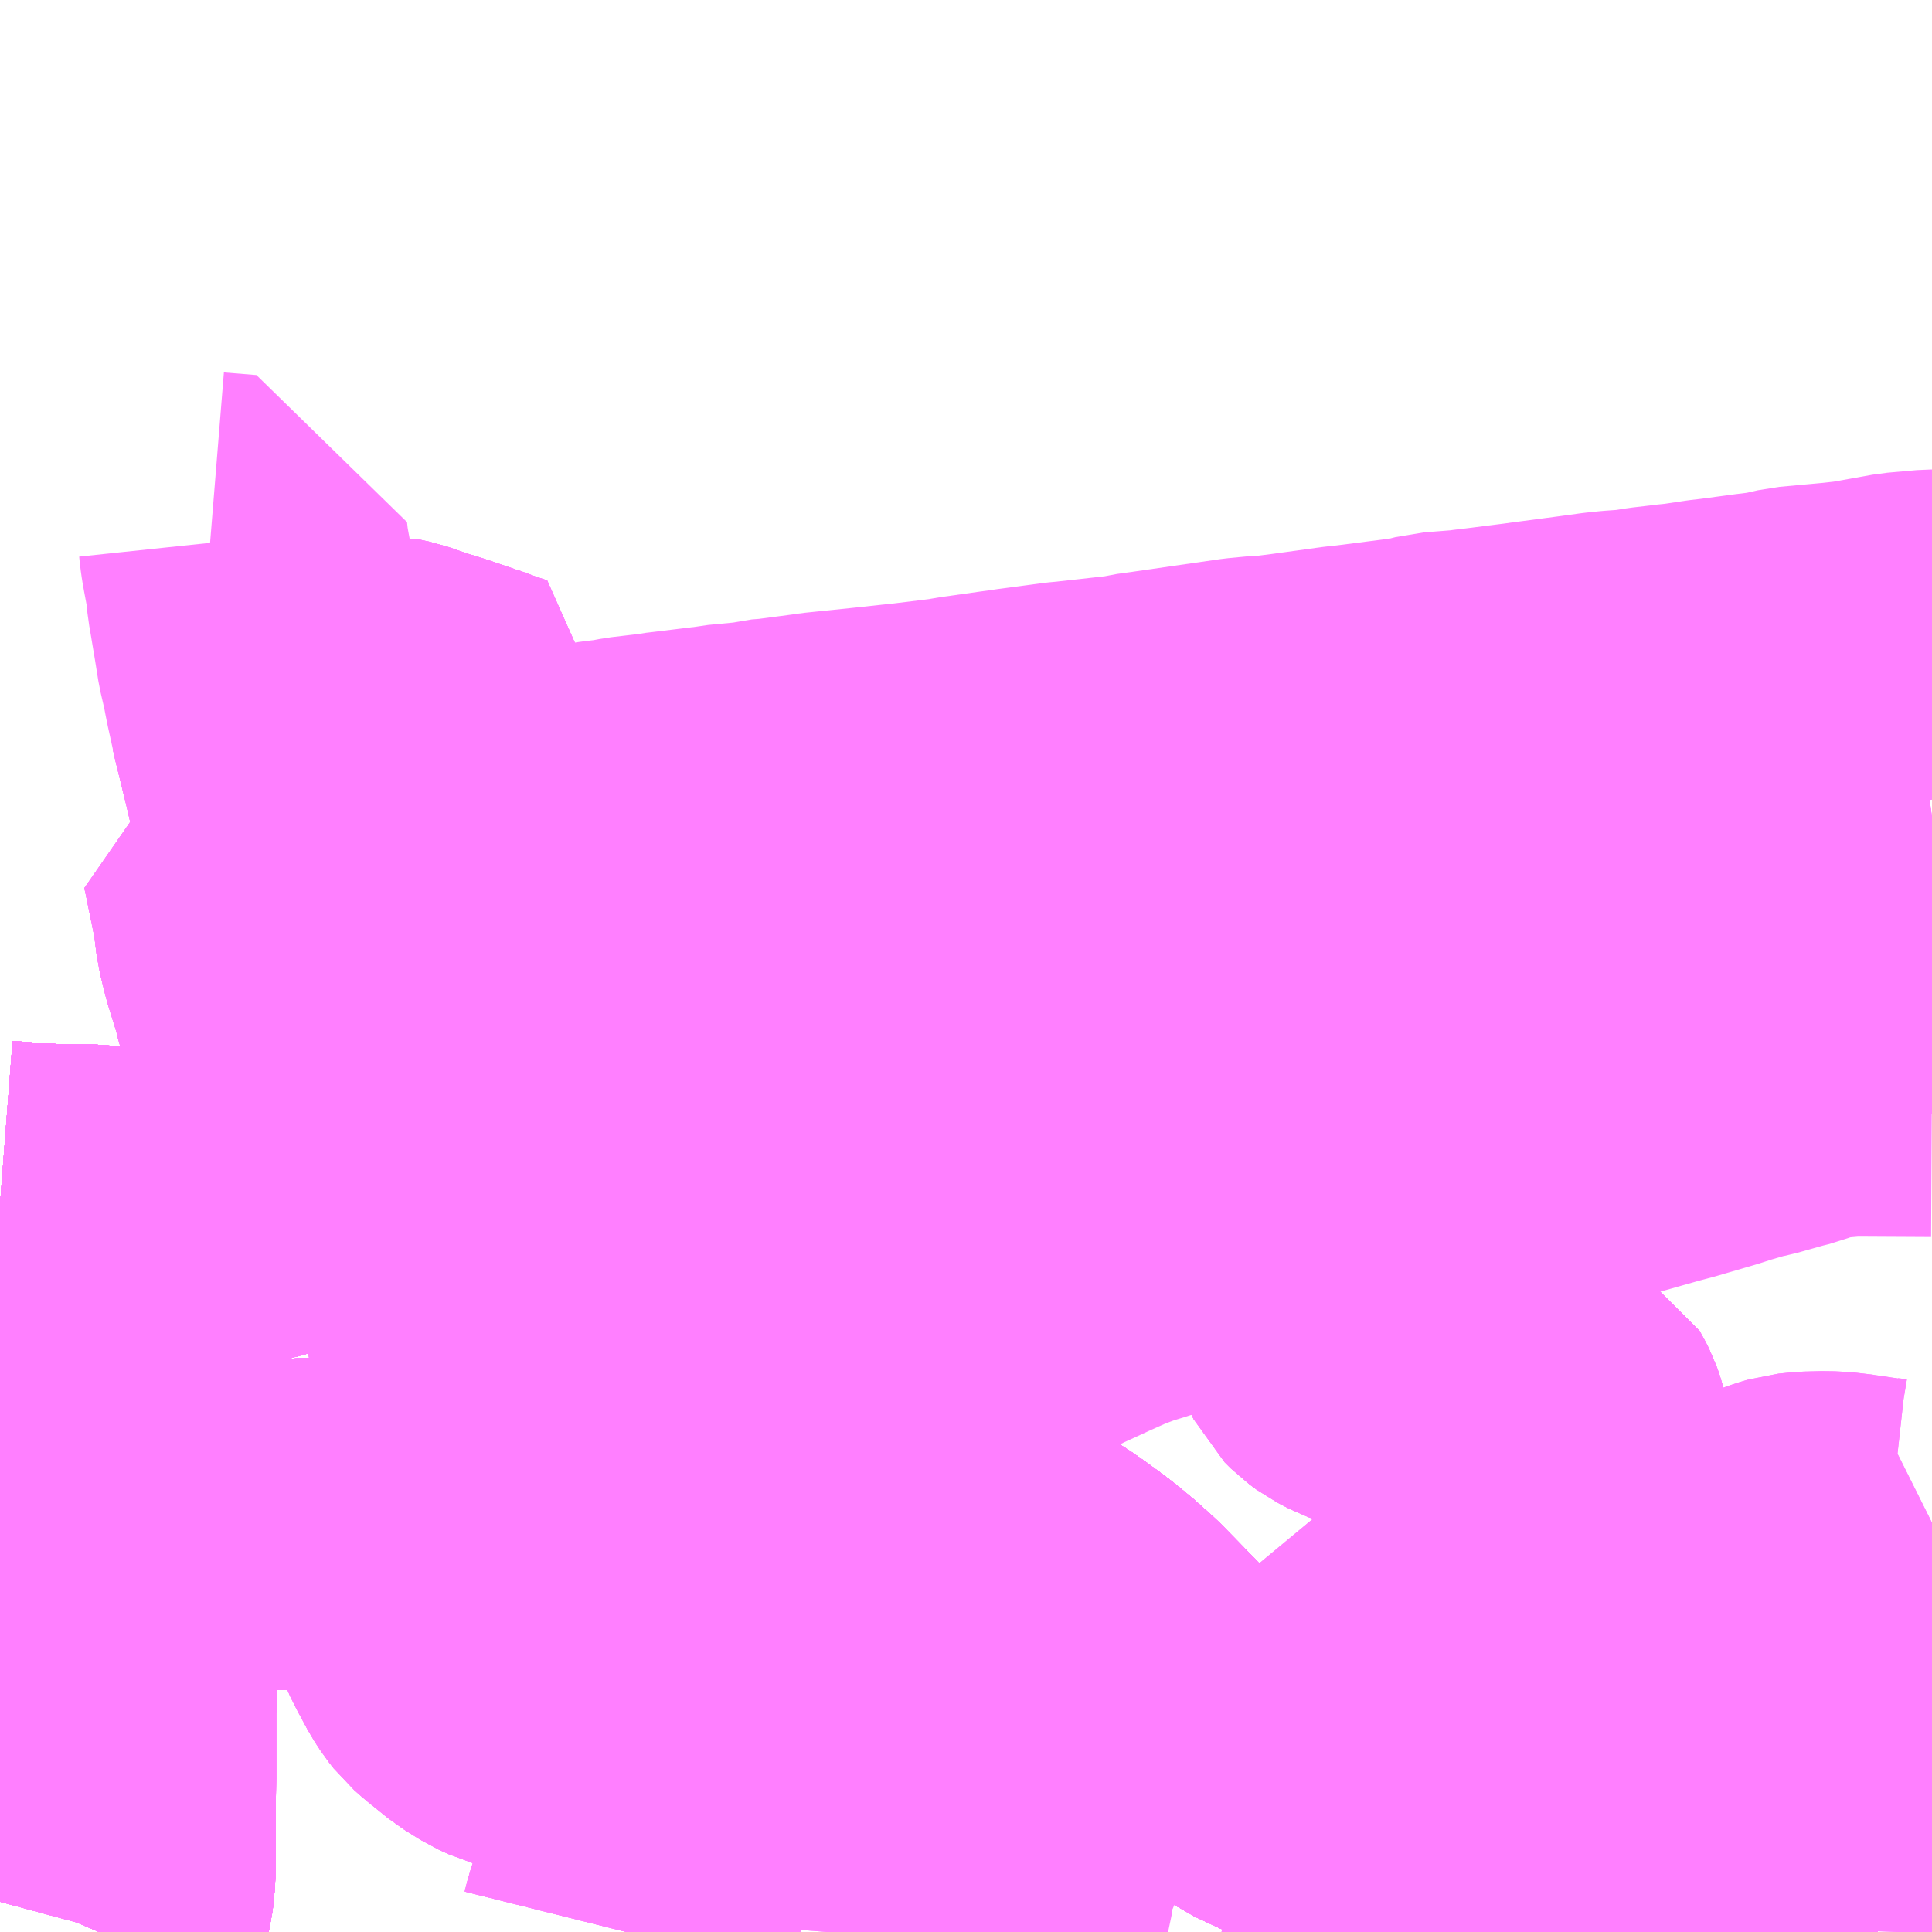 <?xml version="1.0" encoding="UTF-8"?>
<svg  xmlns="http://www.w3.org/2000/svg" xmlns:xlink="http://www.w3.org/1999/xlink" xmlns:go="http://purl.org/svgmap/profile" property="N07_001,N07_002,N07_003,N07_004,N07_005,N07_006,N07_007" viewBox="13161.621 -3326.66 4.395 4.395" go:dataArea="13161.62109375 -3326.66015625 4.39453125 4.39453125" >
<globalCoordinateSystem srsName="http://purl.org/crs/84" transform="matrix(100.0,0.0,0.0,-100.0,0.0,0.0)" />
<defs>
 <g id="p0" >
  <circle cx="0.0" cy="0.0" r="3" stroke="green" stroke-width="0.75" vector-effect="non-scaling-stroke" />
 </g>
</defs>
<g fill="none" fill-rule="evenodd" stroke="#FF00FF" stroke-width="0.75" opacity="0.5" vector-effect="non-scaling-stroke" stroke-linejoin="bevel" >
<path content="1,大分バス（株）,下郡・羽田・曲・滝尾循環、下郡・羽田・辻堂,3.0,2.0,2.0," xlink:title="1" d="M13161.675,-3323.198L13162.09,-3323.191L13162.236,-3323.189L13162.258,-3323.192L13162.31,-3323.195L13162.359,-3323.197L13162.435,-3323.2L13162.447,-3323.202L13162.551,-3323.206L13162.57,-3323.206L13162.585,-3323.207L13162.597,-3323.135L13162.601,-3323.081L13162.602,-3323.018L13162.608,-3322.995L13162.61,-3322.987L13162.616,-3322.97L13162.63,-3322.942L13162.651,-3322.903L13162.664,-3322.883L13162.675,-3322.869L13162.692,-3322.854L13162.713,-3322.837L13162.739,-3322.816L13162.776,-3322.793L13162.8,-3322.782L13162.808,-3322.778L13162.864,-3322.764L13162.877,-3322.76L13162.932,-3322.747L13162.971,-3322.738L13163.136,-3322.696L13163.157,-3322.692L13163.151,-3322.673L13163.139,-3322.642L13163.119,-3322.587L13163.11,-3322.559L13163.104,-3322.531L13163.102,-3322.508L13163.101,-3322.427L13163.1,-3322.42L13163.074,-3322.363L13163.064,-3322.338L13163.048,-3322.29L13163.042,-3322.266M13161.844,-3322.266L13161.847,-3322.273L13161.868,-3322.351L13161.873,-3322.4L13161.873,-3322.437L13161.873,-3322.513L13161.874,-3322.616L13161.874,-3322.701L13161.874,-3322.767L13161.876,-3322.832L13161.874,-3322.917L13161.871,-3322.976L13161.869,-3322.987L13161.865,-3323.01L13161.862,-3323.021L13161.86,-3323.032L13161.85,-3323.056L13161.828,-3323.09L13161.783,-3323.133L13161.74,-3323.163L13161.714,-3323.177L13161.675,-3323.198"/>
<path content="1,大分バス（株）,下郡・羽田・曲・滝尾循環、下郡・羽田・辻堂,3.0,2.0,2.0," xlink:title="1" d="M13161.621,-3323.198L13161.662,-3323.198L13161.675,-3323.198"/>
<path content="1,大分バス（株）,下郡・羽田・滝尾循環,11.0,10.0,10.0," xlink:title="1" d="M13161.675,-3323.198L13162.09,-3323.191L13162.236,-3323.189L13162.258,-3323.192L13162.31,-3323.195L13162.359,-3323.197L13162.435,-3323.2L13162.447,-3323.202L13162.551,-3323.206L13162.57,-3323.206L13162.585,-3323.207L13162.597,-3323.135L13162.601,-3323.081L13162.602,-3323.018L13162.608,-3322.995L13162.61,-3322.987L13162.616,-3322.97L13162.63,-3322.942L13162.651,-3322.903L13162.664,-3322.883L13162.675,-3322.869L13162.692,-3322.854L13162.713,-3322.837L13162.739,-3322.816L13162.776,-3322.793L13162.8,-3322.782L13162.808,-3322.778L13162.864,-3322.764L13162.877,-3322.76L13162.932,-3322.747L13162.971,-3322.738L13163.136,-3322.696L13163.157,-3322.692L13163.151,-3322.673L13163.139,-3322.642L13163.119,-3322.587L13163.11,-3322.559L13163.104,-3322.531L13163.102,-3322.508L13163.101,-3322.427L13163.1,-3322.42L13163.074,-3322.363L13163.064,-3322.338L13163.048,-3322.29L13163.042,-3322.266M13161.844,-3322.266L13161.847,-3322.273L13161.868,-3322.351L13161.873,-3322.4L13161.873,-3322.437L13161.873,-3322.513L13161.874,-3322.616L13161.874,-3322.701L13161.874,-3322.767L13161.876,-3322.832L13161.874,-3322.917L13161.871,-3322.976L13161.869,-3322.987L13161.865,-3323.01L13161.862,-3323.021L13161.86,-3323.032L13161.85,-3323.056L13161.828,-3323.09L13161.783,-3323.133L13161.74,-3323.163L13161.714,-3323.177L13161.675,-3323.198"/>
<path content="1,大分バス（株）,下郡・羽田・滝尾循環,11.0,10.0,10.0," xlink:title="1" d="M13161.621,-3323.198L13161.662,-3323.198L13161.675,-3323.198"/>
<path content="1,大分バス（株）,元町・大分大学入口・戸次,4.0,4.5,3.5," xlink:title="1" d="M13161.621,-3323.198L13161.662,-3323.198L13161.675,-3323.198L13161.714,-3323.177L13161.74,-3323.163L13161.783,-3323.133L13161.828,-3323.09L13161.85,-3323.056L13161.86,-3323.032L13161.862,-3323.021L13161.865,-3323.01L13161.869,-3322.987L13161.871,-3322.976L13161.874,-3322.917L13161.876,-3322.832L13161.874,-3322.767L13161.874,-3322.701L13161.874,-3322.616L13161.873,-3322.513L13161.873,-3322.437L13161.873,-3322.4L13161.868,-3322.351L13161.847,-3322.273L13161.844,-3322.266"/>
<path content="1,大分バス（株）,元町・宮崎・敷戸（星和台）、元町・星和台（大分工業）,16.0,11.0,10.5," xlink:title="1" d="M13161.621,-3323.198L13161.662,-3323.198L13161.675,-3323.198L13161.714,-3323.177L13161.74,-3323.163L13161.783,-3323.133L13161.828,-3323.09L13161.85,-3323.056L13161.86,-3323.032L13161.862,-3323.021L13161.865,-3323.01L13161.869,-3322.987L13161.871,-3322.976L13161.874,-3322.917L13161.876,-3322.832L13161.874,-3322.767L13161.874,-3322.701L13161.874,-3322.616L13161.873,-3322.513L13161.873,-3322.437L13161.873,-3322.4L13161.868,-3322.351L13161.847,-3322.273L13161.844,-3322.266"/>
<path content="1,大分バス（株）,元町・宮崎台・寒田団地・ふじが丘・田尻GH,25.5,19.5,15.5," xlink:title="1" d="M13161.621,-3323.198L13161.662,-3323.198L13161.675,-3323.198L13161.714,-3323.177L13161.74,-3323.163L13161.783,-3323.133L13161.828,-3323.09L13161.85,-3323.056L13161.86,-3323.032L13161.862,-3323.021L13161.865,-3323.01L13161.869,-3322.987L13161.871,-3322.976L13161.874,-3322.917L13161.876,-3322.832L13161.874,-3322.767L13161.874,-3322.701L13161.874,-3322.616L13161.873,-3322.513L13161.873,-3322.437L13161.873,-3322.4L13161.868,-3322.351L13161.847,-3322.273L13161.844,-3322.266"/>
<path content="1,大分バス（株）,元町・富岡・曲・滝尾循環,3.0,2.0,2.0," xlink:title="1" d="M13161.675,-3323.198L13161.714,-3323.177L13161.74,-3323.163L13161.783,-3323.133L13161.828,-3323.09L13161.85,-3323.056L13161.86,-3323.032L13161.862,-3323.021L13161.865,-3323.01L13161.869,-3322.987L13161.871,-3322.976L13161.874,-3322.917L13161.876,-3322.832L13161.874,-3322.767L13161.874,-3322.701L13161.874,-3322.616L13161.873,-3322.513L13161.873,-3322.437L13161.873,-3322.4L13161.868,-3322.351L13161.847,-3322.273L13161.844,-3322.266M13163.042,-3322.266L13163.048,-3322.29L13163.064,-3322.338L13163.074,-3322.363L13163.1,-3322.42L13163.101,-3322.427L13163.102,-3322.508L13163.104,-3322.531L13163.11,-3322.559L13163.119,-3322.587L13163.139,-3322.642L13163.151,-3322.673L13163.157,-3322.692L13163.136,-3322.696L13162.971,-3322.738L13162.932,-3322.747L13162.877,-3322.76L13162.864,-3322.764L13162.808,-3322.778L13162.8,-3322.782L13162.776,-3322.793L13162.739,-3322.816L13162.713,-3322.837L13162.692,-3322.854L13162.675,-3322.869L13162.664,-3322.883L13162.651,-3322.903L13162.63,-3322.942L13162.616,-3322.97L13162.61,-3322.987L13162.608,-3322.995L13162.602,-3323.018L13162.601,-3323.081L13162.597,-3323.135L13162.585,-3323.207L13162.57,-3323.206L13162.551,-3323.206L13162.447,-3323.202L13162.435,-3323.2L13162.359,-3323.197L13162.31,-3323.195L13162.258,-3323.192L13162.236,-3323.189L13162.09,-3323.191L13161.675,-3323.198"/>
<path content="1,大分バス（株）,元町・富岡・曲・滝尾循環,3.0,2.0,2.0," xlink:title="1" d="M13161.621,-3323.198L13161.662,-3323.198L13161.675,-3323.198"/>
<path content="1,大分バス（株）,元町・富岡・滝尾循環,11.0,10.0,8.0," xlink:title="1" d="M13161.675,-3323.198L13161.714,-3323.177L13161.74,-3323.163L13161.783,-3323.133L13161.828,-3323.09L13161.85,-3323.056L13161.86,-3323.032L13161.862,-3323.021L13161.865,-3323.01L13161.869,-3322.987L13161.871,-3322.976L13161.874,-3322.917L13161.876,-3322.832L13161.874,-3322.767L13161.874,-3322.701L13161.874,-3322.616L13161.873,-3322.513L13161.873,-3322.437L13161.873,-3322.4L13161.868,-3322.351L13161.847,-3322.273L13161.844,-3322.266M13163.042,-3322.266L13163.048,-3322.29L13163.064,-3322.338L13163.074,-3322.363L13163.1,-3322.42L13163.101,-3322.427L13163.102,-3322.508L13163.104,-3322.531L13163.11,-3322.559L13163.119,-3322.587L13163.139,-3322.642L13163.151,-3322.673L13163.157,-3322.692L13163.136,-3322.696L13162.971,-3322.738L13162.932,-3322.747L13162.877,-3322.76L13162.864,-3322.764L13162.808,-3322.778L13162.8,-3322.782L13162.776,-3322.793L13162.739,-3322.816L13162.713,-3322.837L13162.692,-3322.854L13162.675,-3322.869L13162.664,-3322.883L13162.651,-3322.903L13162.63,-3322.942L13162.616,-3322.97L13162.61,-3322.987L13162.608,-3322.995L13162.602,-3323.018L13162.601,-3323.081L13162.597,-3323.135L13162.585,-3323.207L13162.57,-3323.206L13162.551,-3323.206L13162.447,-3323.202L13162.435,-3323.2L13162.359,-3323.197L13162.31,-3323.195L13162.258,-3323.192L13162.236,-3323.189L13162.09,-3323.191L13161.675,-3323.198"/>
<path content="1,大分バス（株）,元町・富岡・滝尾循環,11.0,10.0,8.0," xlink:title="1" d="M13161.621,-3323.198L13161.662,-3323.198L13161.675,-3323.198"/>
<path content="1,大分バス（株）,元町・旦の原・高江ニュータウン（大南団地）,15.0,13.0,9.5," xlink:title="1" d="M13161.621,-3323.198L13161.662,-3323.198L13161.675,-3323.198L13161.714,-3323.177L13161.74,-3323.163L13161.783,-3323.133L13161.828,-3323.09L13161.85,-3323.056L13161.86,-3323.032L13161.862,-3323.021L13161.865,-3323.01L13161.869,-3322.987L13161.871,-3322.976L13161.874,-3322.917L13161.876,-3322.832L13161.874,-3322.767L13161.874,-3322.701L13161.874,-3322.616L13161.873,-3322.513L13161.873,-3322.437L13161.873,-3322.4L13161.868,-3322.351L13161.847,-3322.273L13161.844,-3322.266"/>
<path content="1,大分バス（株）,元町・犬飼・田中・竹田,1.0,1.5,0.0," xlink:title="1" d="M13161.621,-3323.198L13161.662,-3323.198L13161.675,-3323.198L13161.714,-3323.177L13161.74,-3323.163L13161.783,-3323.133L13161.828,-3323.09L13161.85,-3323.056L13161.86,-3323.032L13161.862,-3323.021L13161.865,-3323.01L13161.869,-3322.987L13161.871,-3322.976L13161.874,-3322.917L13161.876,-3322.832L13161.874,-3322.767L13161.874,-3322.701L13161.874,-3322.616L13161.873,-3322.513L13161.873,-3322.437L13161.873,-3322.4L13161.868,-3322.351L13161.847,-3322.273L13161.844,-3322.266"/>
<path content="1,大分バス（株）,加納・アクロス前・大分高校・旭町・大分,30.0,27.0,21.0," xlink:title="1" d="M13165.911,-3322.266L13165.912,-3322.295L13165.915,-3322.314L13165.919,-3322.383L13165.919,-3322.407L13165.924,-3322.492L13165.926,-3322.509L13165.912,-3322.512L13165.891,-3322.516L13165.876,-3322.517L13165.794,-3322.53L13165.718,-3322.542L13165.66,-3322.548L13165.619,-3322.554L13165.568,-3322.56L13165.531,-3322.562L13165.511,-3322.56L13165.493,-3322.557L13165.465,-3322.549L13165.426,-3322.54L13165.382,-3322.53L13165.368,-3322.528L13165.341,-3322.521L13165.317,-3322.516L13165.254,-3322.51L13165.211,-3322.506L13165.185,-3322.506"/>
<path content="1,大分バス（株）,加納・アクロス前・大分高校・旭町・大分,30.0,27.0,21.0," xlink:title="1" d="M13165.185,-3322.506L13165.186,-3322.419L13165.191,-3322.387L13165.196,-3322.34L13165.207,-3322.293L13165.215,-3322.271L13165.217,-3322.266"/>
<path content="1,大分バス（株）,加納・アクロス前・大分高校・旭町・大分,30.0,27.0,21.0," xlink:title="1" d="M13161.621,-3323.198L13161.662,-3323.198L13161.675,-3323.198L13162.09,-3323.191L13162.236,-3323.189L13162.258,-3323.192L13162.31,-3323.195L13162.359,-3323.197L13162.435,-3323.2L13162.447,-3323.202L13162.551,-3323.206L13162.57,-3323.206L13162.585,-3323.207L13162.594,-3323.207L13162.609,-3323.208L13162.659,-3323.209L13162.671,-3323.208L13162.708,-3323.205L13162.721,-3323.203L13162.737,-3323.2L13162.79,-3323.191L13162.844,-3323.184L13162.918,-3323.177L13162.97,-3323.175L13163.011,-3323.175L13163.242,-3323.172L13163.27,-3323.172L13163.357,-3323.168L13163.496,-3323.164L13163.513,-3323.164L13163.526,-3323.169L13163.534,-3323.173L13163.58,-3323.172L13163.667,-3323.169L13163.683,-3323.164L13163.717,-3323.157L13163.753,-3323.146L13163.761,-3323.146L13163.826,-3323.126L13163.848,-3323.118L13163.879,-3323.106L13163.917,-3323.088L13163.984,-3323.047L13164.011,-3323.028L13164.045,-3323.003L13164.057,-3322.994L13164.092,-3322.965L13164.13,-3322.931L13164.185,-3322.875L13164.265,-3322.792L13164.266,-3322.79L13164.28,-3322.777L13164.328,-3322.739L13164.333,-3322.737L13164.409,-3322.692L13164.461,-3322.662L13164.495,-3322.643L13164.526,-3322.625L13164.567,-3322.61L13164.595,-3322.602L13164.627,-3322.596L13164.647,-3322.591L13164.758,-3322.565L13164.775,-3322.561L13164.837,-3322.553L13164.91,-3322.549L13165.041,-3322.547L13165.062,-3322.54L13165.156,-3322.509L13165.185,-3322.506"/>
<path content="1,大分バス（株）,加納・明野西小・情報科学高校,0.4,0.0,0.0," xlink:title="1" d="M13161.621,-3323.198L13161.662,-3323.198L13161.675,-3323.198L13162.09,-3323.191L13162.236,-3323.189L13162.258,-3323.192L13162.31,-3323.195L13162.359,-3323.197L13162.435,-3323.2L13162.447,-3323.202L13162.551,-3323.206L13162.57,-3323.206L13162.585,-3323.207L13162.594,-3323.207L13162.609,-3323.208L13162.659,-3323.209L13162.671,-3323.208L13162.708,-3323.205L13162.721,-3323.203L13162.737,-3323.2L13162.79,-3323.191L13162.844,-3323.184L13162.918,-3323.177L13162.97,-3323.175L13163.011,-3323.175L13163.242,-3323.172L13163.27,-3323.172L13163.357,-3323.168L13163.496,-3323.164L13163.513,-3323.164L13163.526,-3323.169L13163.534,-3323.173L13163.58,-3323.172L13163.667,-3323.169L13163.683,-3323.164L13163.717,-3323.157L13163.753,-3323.146L13163.761,-3323.146L13163.826,-3323.126L13163.848,-3323.118L13163.879,-3323.106L13163.917,-3323.088L13163.984,-3323.047L13164.011,-3323.028L13164.045,-3323.003L13164.057,-3322.994L13164.092,-3322.965L13164.13,-3322.931L13164.185,-3322.875L13164.265,-3322.792L13164.266,-3322.79L13164.28,-3322.777L13164.328,-3322.739L13164.333,-3322.737L13164.409,-3322.692L13164.461,-3322.662L13164.495,-3322.643L13164.526,-3322.625L13164.567,-3322.61L13164.595,-3322.602L13164.627,-3322.596L13164.647,-3322.591L13164.758,-3322.565L13164.759,-3322.467L13164.757,-3322.451L13164.753,-3322.441L13164.749,-3322.43L13164.742,-3322.416L13164.727,-3322.396L13164.719,-3322.386L13164.701,-3322.374L13164.691,-3322.367L13164.759,-3322.266"/>
<path content="1,大分バス（株）,加納・明野西小・情報科学高校・運転免許センター,3.0,0.0,0.0," xlink:title="1" d="M13161.621,-3323.198L13161.662,-3323.198L13161.675,-3323.198L13162.09,-3323.191L13162.236,-3323.189L13162.258,-3323.192L13162.31,-3323.195L13162.359,-3323.197L13162.435,-3323.2L13162.447,-3323.202L13162.551,-3323.206L13162.57,-3323.206L13162.585,-3323.207L13162.594,-3323.207L13162.609,-3323.208L13162.659,-3323.209L13162.671,-3323.208L13162.708,-3323.205L13162.721,-3323.203L13162.737,-3323.2L13162.79,-3323.191L13162.844,-3323.184L13162.918,-3323.177L13162.97,-3323.175L13163.011,-3323.175L13163.242,-3323.172L13163.27,-3323.172L13163.357,-3323.168L13163.496,-3323.164L13163.513,-3323.164L13163.526,-3323.169L13163.534,-3323.173L13163.58,-3323.172L13163.667,-3323.169L13163.683,-3323.164L13163.717,-3323.157L13163.753,-3323.146L13163.761,-3323.146L13163.826,-3323.126L13163.848,-3323.118L13163.879,-3323.106L13163.917,-3323.088L13163.984,-3323.047L13164.011,-3323.028L13164.045,-3323.003L13164.057,-3322.994L13164.092,-3322.965L13164.13,-3322.931L13164.185,-3322.875L13164.265,-3322.792L13164.266,-3322.79L13164.28,-3322.777L13164.328,-3322.739L13164.333,-3322.737L13164.409,-3322.692L13164.461,-3322.662L13164.495,-3322.643L13164.526,-3322.625L13164.567,-3322.61L13164.595,-3322.602L13164.627,-3322.596L13164.647,-3322.591L13164.758,-3322.565L13164.759,-3322.467L13164.757,-3322.451L13164.753,-3322.441L13164.749,-3322.43L13164.742,-3322.416L13164.727,-3322.396L13164.719,-3322.386L13164.701,-3322.374L13164.691,-3322.367L13164.759,-3322.266"/>
<path content="1,大分バス（株）,加納・明野西小前・大分高校,0.6,0.5,0.0," xlink:title="1" d="M13161.621,-3323.198L13161.662,-3323.198L13161.675,-3323.198L13162.09,-3323.191L13162.236,-3323.189L13162.258,-3323.192L13162.31,-3323.195L13162.359,-3323.197L13162.435,-3323.2L13162.447,-3323.202L13162.551,-3323.206L13162.57,-3323.206L13162.585,-3323.207L13162.594,-3323.207L13162.609,-3323.208L13162.659,-3323.209L13162.671,-3323.208L13162.708,-3323.205L13162.721,-3323.203L13162.737,-3323.2L13162.79,-3323.191L13162.844,-3323.184L13162.918,-3323.177L13162.97,-3323.175L13163.011,-3323.175L13163.242,-3323.172L13163.27,-3323.172L13163.357,-3323.168L13163.496,-3323.164L13163.513,-3323.164L13163.526,-3323.169L13163.534,-3323.173L13163.58,-3323.172L13163.667,-3323.169L13163.683,-3323.164L13163.717,-3323.157L13163.753,-3323.146L13163.761,-3323.146L13163.826,-3323.126L13163.848,-3323.118L13163.879,-3323.106L13163.917,-3323.088L13163.984,-3323.047L13164.011,-3323.028L13164.045,-3323.003L13164.057,-3322.994L13164.092,-3322.965L13164.13,-3322.931L13164.185,-3322.875L13164.265,-3322.792L13164.266,-3322.79L13164.28,-3322.777L13164.328,-3322.739L13164.333,-3322.737L13164.409,-3322.692L13164.461,-3322.662L13164.495,-3322.643L13164.526,-3322.625L13164.567,-3322.61L13164.595,-3322.602L13164.627,-3322.596L13164.647,-3322.591L13164.758,-3322.565L13164.759,-3322.467L13164.757,-3322.451L13164.753,-3322.441L13164.749,-3322.43L13164.742,-3322.416L13164.727,-3322.396L13164.719,-3322.386L13164.701,-3322.374L13164.691,-3322.367L13164.759,-3322.266"/>
<path content="1,大分バス（株）,北下郡・米良,15.5,12.5,11.0," xlink:title="1" d="M13161.621,-3323.198L13161.662,-3323.198L13161.675,-3323.198L13162.09,-3323.191L13162.236,-3323.189L13162.258,-3323.192L13162.31,-3323.195L13162.359,-3323.197L13162.435,-3323.2L13162.447,-3323.202L13162.551,-3323.206L13162.57,-3323.206L13162.585,-3323.207L13162.594,-3323.207L13162.609,-3323.208L13162.659,-3323.209L13162.671,-3323.208L13162.708,-3323.205L13162.721,-3323.203L13162.737,-3323.2L13162.79,-3323.191L13162.844,-3323.184L13162.918,-3323.177L13162.97,-3323.175L13163.011,-3323.175L13163.242,-3323.172L13163.27,-3323.172L13163.357,-3323.168L13163.496,-3323.164L13163.513,-3323.164L13163.526,-3323.169L13163.534,-3323.173L13163.58,-3323.172L13163.667,-3323.169L13163.673,-3323.124L13163.675,-3323.118L13163.676,-3323.11L13163.68,-3323.087L13163.681,-3323.073L13163.696,-3323.022L13163.699,-3323.007L13163.703,-3322.995L13163.704,-3322.99L13163.707,-3322.98L13163.729,-3322.959L13163.747,-3322.937L13163.779,-3322.887L13163.79,-3322.87L13163.796,-3322.86L13163.816,-3322.825L13163.844,-3322.758L13163.86,-3322.733L13163.876,-3322.716L13163.913,-3322.681L13163.917,-3322.675L13163.922,-3322.666L13163.925,-3322.641L13163.925,-3322.613L13163.932,-3322.591L13163.94,-3322.577L13163.956,-3322.555L13163.958,-3322.551L13163.964,-3322.543L13163.968,-3322.53L13163.968,-3322.52L13163.965,-3322.507L13163.951,-3322.483L13163.933,-3322.462L13163.92,-3322.449L13163.9,-3322.425L13163.898,-3322.421L13163.898,-3322.418L13163.897,-3322.405L13163.903,-3322.384L13163.907,-3322.371L13163.913,-3322.348L13163.913,-3322.343L13163.912,-3322.328L13163.908,-3322.317L13163.898,-3322.302L13163.895,-3322.3L13163.889,-3322.294L13163.872,-3322.285L13163.852,-3322.277L13163.836,-3322.269L13163.831,-3322.266"/>
<path content="1,大分バス（株）,南下郡・パークシティ明野・パークプレイス・アクロス前・萩原・大分、萩原・アクロス前・パークプレイス・パークシティ明野・南下郡・大分,23.5,22.0,21.5," xlink:title="1" d="M13161.621,-3323.198L13161.662,-3323.198L13161.675,-3323.198L13162.09,-3323.191L13162.236,-3323.189L13162.258,-3323.192L13162.31,-3323.195L13162.359,-3323.197L13162.435,-3323.2L13162.447,-3323.202L13162.551,-3323.206L13162.57,-3323.206L13162.585,-3323.207L13162.594,-3323.207L13162.609,-3323.208L13162.659,-3323.209L13162.671,-3323.208L13162.708,-3323.205L13162.721,-3323.203L13162.737,-3323.2L13162.79,-3323.191L13162.844,-3323.184L13162.918,-3323.177L13162.97,-3323.175L13163.011,-3323.175L13163.242,-3323.172L13163.27,-3323.172L13163.357,-3323.168L13163.496,-3323.164L13163.513,-3323.164L13163.513,-3323.155L13163.517,-3323.107L13163.517,-3323.103L13163.518,-3323.1L13163.526,-3323.02L13163.533,-3322.933L13163.534,-3322.924L13163.534,-3322.921L13163.535,-3322.909L13163.541,-3322.859L13163.544,-3322.791L13163.545,-3322.772L13163.542,-3322.728L13163.541,-3322.721L13163.54,-3322.715L13163.539,-3322.709L13163.523,-3322.583L13163.523,-3322.578L13163.522,-3322.573L13163.513,-3322.488L13163.509,-3322.442L13163.508,-3322.434L13163.507,-3322.426L13163.502,-3322.372L13163.497,-3322.33L13163.497,-3322.324L13163.496,-3322.316L13163.491,-3322.279L13163.49,-3322.266"/>
<path content="1,大分バス（株）,南下郡・パークシティ明野・パークプレイス・アクロス前・萩原・大分、萩原・アクロス前・パークプレイス・パークシティ明野・南下郡・大分,23.5,22.0,21.5," xlink:title="1" d="M13164.579,-3323.88L13164.686,-3323.895"/>
<path content="1,大分バス（株）,南下郡・パークシティ明野・パークプレイス・アクロス前・萩原・大分、萩原・アクロス前・パークプレイス・パークシティ明野・南下郡・大分,23.5,22.0,21.5," xlink:title="1" d="M13164.686,-3323.895L13164.693,-3323.866L13164.699,-3323.837L13164.701,-3323.818L13164.702,-3323.798L13164.698,-3323.778L13164.692,-3323.75L13164.686,-3323.725L13164.671,-3323.675L13164.666,-3323.652L13164.663,-3323.63L13164.665,-3323.613L13164.672,-3323.599L13164.686,-3323.585L13164.701,-3323.574L13164.726,-3323.561L13164.756,-3323.55L13164.799,-3323.532L13164.836,-3323.514L13164.869,-3323.497L13164.883,-3323.491L13164.894,-3323.488L13164.906,-3323.487L13164.939,-3323.486L13165.032,-3323.484L13165.065,-3323.482L13165.097,-3323.477L13165.117,-3323.473L13165.132,-3323.467L13165.158,-3323.453L13165.164,-3323.442L13165.169,-3323.433L13165.173,-3323.425L13165.179,-3323.408L13165.182,-3323.396L13165.184,-3323.378L13165.185,-3323.374L13165.186,-3323.321L13165.189,-3323.249L13165.185,-3323.102L13165.184,-3323.003L13165.186,-3322.927L13165.186,-3322.921L13165.186,-3322.91L13165.186,-3322.842L13165.185,-3322.797L13165.185,-3322.713L13165.185,-3322.702L13165.185,-3322.698L13165.186,-3322.691L13165.185,-3322.651L13165.185,-3322.618L13165.184,-3322.572L13165.183,-3322.559L13165.184,-3322.529L13165.185,-3322.506L13165.186,-3322.419L13165.187,-3322.412L13165.191,-3322.387L13165.196,-3322.34L13165.207,-3322.293L13165.207,-3322.292L13165.215,-3322.271L13165.217,-3322.266"/>
<path content="1,大分バス（株）,南下郡・パークシティ明野・パークプレイス・アクロス前・萩原・大分、萩原・アクロス前・パークプレイス・パークシティ明野・南下郡・大分,23.5,22.0,21.5," xlink:title="1" d="M13161.621,-3323.918L13161.647,-3323.916L13161.661,-3323.915L13161.672,-3323.914L13161.753,-3323.909L13161.833,-3323.909L13161.891,-3323.901L13161.914,-3323.9L13162.02,-3323.893L13162.038,-3323.894L13162.048,-3323.896L13162.07,-3323.902L13162.231,-3323.945L13162.258,-3323.952L13162.391,-3323.985L13162.424,-3323.993L13162.557,-3324.041L13162.662,-3324.076L13162.675,-3324.08L13162.701,-3324.089L13162.839,-3324.138L13162.858,-3324.144L13162.924,-3324.167L13163.017,-3324.199L13163.037,-3324.204L13163.043,-3324.206L13163.068,-3324.215L13163.112,-3324.228L13163.127,-3324.232L13163.138,-3324.233L13163.185,-3324.235L13163.232,-3324.235L13163.25,-3324.234L13163.259,-3324.234L13163.337,-3324.228L13163.351,-3324.227L13163.383,-3324.227L13163.437,-3324.22L13163.51,-3324.217L13163.552,-3324.214L13163.581,-3324.212L13163.619,-3324.208L13163.653,-3324.206L13163.684,-3324.202L13163.708,-3324.2L13163.756,-3324.197L13163.789,-3324.196L13163.862,-3324.195L13163.894,-3324.195L13163.954,-3324.194L13164.03,-3324.196L13164.041,-3324.197L13164.108,-3324.199L13164.192,-3324.205L13164.315,-3324.213L13164.358,-3324.216L13164.39,-3324.22L13164.449,-3324.225L13164.512,-3324.235L13164.591,-3324.24L13164.62,-3324.242L13164.644,-3324.194L13164.653,-3324.05L13164.686,-3323.895"/>
<path content="1,大分バス（株）,城崎・大津町・大洲運動公園,40.0,30.0,27.0," xlink:title="1" d="M13161.621,-3323.918L13161.647,-3323.916L13161.661,-3323.915L13161.672,-3323.914L13161.753,-3323.909L13161.833,-3323.909L13161.891,-3323.901L13161.914,-3323.9L13162.02,-3323.893L13162.038,-3323.894L13162.048,-3323.896L13162.07,-3323.902L13162.231,-3323.945L13162.258,-3323.952L13162.391,-3323.985"/>
<path content="1,大分バス（株）,城崎・大津町・大洲運動公園,40.0,30.0,27.0," xlink:title="1" d="M13162.391,-3323.985L13162.359,-3324.072L13162.297,-3324.249L13162.276,-3324.32L13162.254,-3324.385L13162.248,-3324.411L13162.225,-3324.485L13162.213,-3324.534L13162.206,-3324.59L13162.183,-3324.703L13162.179,-3324.721L13162.258,-3324.732L13162.302,-3324.739L13162.314,-3324.741L13162.302,-3324.789L13162.296,-3324.817L13162.286,-3324.86L13162.273,-3324.916L13162.248,-3325.018L13162.244,-3325.036L13162.258,-3325.038L13162.404,-3325.059L13162.412,-3325.06L13162.424,-3325.06L13162.496,-3325.066L13162.519,-3325.061L13162.568,-3325.044L13162.601,-3325.034L13162.631,-3325.024L13162.672,-3325.01L13162.676,-3325.009L13162.714,-3324.995L13162.747,-3324.984L13162.74,-3324.968L13162.687,-3324.866L13162.678,-3324.844L13162.665,-3324.79L13162.661,-3324.734L13162.662,-3324.679L13162.685,-3324.615L13162.714,-3324.509L13162.723,-3324.484L13162.732,-3324.456L13162.774,-3324.341L13162.788,-3324.287L13162.818,-3324.199L13162.839,-3324.138L13162.701,-3324.089L13162.675,-3324.08L13162.662,-3324.076L13162.557,-3324.041L13162.424,-3323.993L13162.391,-3323.985"/>
<path content="1,大分バス（株）,城崎・花津留（天満宮入口）,1.0,1.0,1.0," xlink:title="1" d="M13161.621,-3323.918L13161.647,-3323.916L13161.661,-3323.915L13161.672,-3323.914L13161.753,-3323.909L13161.833,-3323.909L13161.891,-3323.901L13161.914,-3323.9L13162.02,-3323.893L13162.038,-3323.894L13162.048,-3323.896L13162.07,-3323.902L13162.231,-3323.945L13162.258,-3323.952L13162.391,-3323.985L13162.424,-3323.993L13162.557,-3324.041L13162.662,-3324.076L13162.675,-3324.08L13162.701,-3324.089L13162.839,-3324.138L13162.858,-3324.144L13162.924,-3324.167L13163.017,-3324.199L13163.037,-3324.204L13163.043,-3324.206L13163.068,-3324.215L13163.112,-3324.228L13163.127,-3324.232L13163.138,-3324.233L13163.185,-3324.235L13163.232,-3324.235L13163.25,-3324.234L13163.259,-3324.234L13163.337,-3324.228L13163.351,-3324.227L13163.383,-3324.227L13163.437,-3324.22L13163.438,-3324.224L13163.449,-3324.257L13163.455,-3324.281L13163.461,-3324.323L13163.466,-3324.33L13163.484,-3324.359L13163.487,-3324.365L13163.494,-3324.377L13163.51,-3324.407L13163.541,-3324.456L13163.572,-3324.546L13163.583,-3324.598L13163.593,-3324.649L13163.596,-3324.677L13163.517,-3324.671L13163.332,-3324.653L13163.29,-3324.65L13163.307,-3324.499"/>
<path content="1,大分バス（株）,大分駅前・NHK・県立図書館,5.0,4.0,4.0," xlink:title="1" d="M13161.621,-3323.918L13161.647,-3323.916L13161.661,-3323.915L13161.672,-3323.914L13161.753,-3323.909L13161.833,-3323.909L13161.891,-3323.901L13161.914,-3323.9L13162.02,-3323.893L13162.038,-3323.894L13162.048,-3323.896L13162.07,-3323.902L13162.231,-3323.945L13162.258,-3323.952L13162.391,-3323.985"/>
<path content="1,大分バス（株）,大分駅前・NHK・県立図書館,5.0,4.0,4.0," xlink:title="1" d="M13162.391,-3323.985L13162.359,-3324.072L13162.297,-3324.249L13162.276,-3324.32L13162.254,-3324.385L13162.248,-3324.411L13162.225,-3324.485L13162.213,-3324.534L13162.206,-3324.59L13162.183,-3324.703L13162.179,-3324.721L13162.258,-3324.732L13162.302,-3324.739L13162.314,-3324.741L13162.302,-3324.789L13162.296,-3324.817L13162.286,-3324.86L13162.273,-3324.916L13162.248,-3325.018L13162.244,-3325.036L13162.258,-3325.038L13162.404,-3325.059L13162.412,-3325.06L13162.424,-3325.06L13162.496,-3325.066L13162.519,-3325.061L13162.568,-3325.044L13162.601,-3325.034L13162.631,-3325.024L13162.672,-3325.01L13162.676,-3325.009L13162.714,-3324.995L13162.747,-3324.984L13162.74,-3324.968L13162.687,-3324.866L13162.678,-3324.844L13162.665,-3324.79L13162.661,-3324.734L13162.662,-3324.679L13162.685,-3324.615L13162.714,-3324.509L13162.723,-3324.484L13162.732,-3324.456L13162.774,-3324.341L13162.788,-3324.287L13162.818,-3324.199L13162.83,-3324.163L13162.83,-3324.163L13162.839,-3324.138L13162.701,-3324.089L13162.675,-3324.08L13162.662,-3324.076L13162.557,-3324.041L13162.424,-3323.993L13162.391,-3323.985"/>
<path content="1,大分バス（株）,大分高校・西町・萩原・大分,2.0,0.0,0.0," xlink:title="1" d="M13161.621,-3323.918L13161.647,-3323.916L13161.661,-3323.915L13161.672,-3323.914L13161.753,-3323.909L13161.833,-3323.909L13161.891,-3323.901L13161.914,-3323.9L13162.02,-3323.893L13162.038,-3323.894L13162.048,-3323.896L13162.07,-3323.902L13162.231,-3323.945L13162.258,-3323.952L13162.391,-3323.985L13162.424,-3323.993L13162.557,-3324.041L13162.662,-3324.076L13162.675,-3324.08L13162.701,-3324.089L13162.839,-3324.138L13162.858,-3324.144L13162.924,-3324.167L13163.017,-3324.199L13163.037,-3324.204L13163.043,-3324.206L13163.068,-3324.215L13163.112,-3324.228L13163.127,-3324.232L13163.138,-3324.233L13163.185,-3324.235L13163.232,-3324.235L13163.25,-3324.234L13163.259,-3324.234L13163.337,-3324.228L13163.351,-3324.227L13163.383,-3324.227L13163.437,-3324.22L13163.51,-3324.217L13163.552,-3324.214L13163.581,-3324.212L13163.619,-3324.208L13163.653,-3324.206L13163.684,-3324.202L13163.708,-3324.2L13163.756,-3324.197L13163.789,-3324.196L13163.862,-3324.195L13163.894,-3324.195L13163.954,-3324.194L13164.03,-3324.196L13164.041,-3324.197L13164.108,-3324.199L13164.192,-3324.205L13164.315,-3324.213L13164.358,-3324.216L13164.39,-3324.22L13164.449,-3324.225L13164.512,-3324.235L13164.591,-3324.24L13164.62,-3324.242L13164.644,-3324.194L13164.653,-3324.05L13164.686,-3323.895"/>
<path content="1,大分バス（株）,大分高校・西町・萩原・大分,2.0,0.0,0.0," xlink:title="1" d="M13164.579,-3323.88L13164.686,-3323.895"/>
<path content="1,大分バス（株）,大分高校・西町・萩原・大分,2.0,0.0,0.0," xlink:title="1" d="M13164.686,-3323.895L13164.693,-3323.866L13164.699,-3323.837L13164.701,-3323.818L13164.702,-3323.798L13164.698,-3323.778L13164.692,-3323.75L13164.686,-3323.725L13164.671,-3323.675L13164.666,-3323.652L13164.663,-3323.63L13164.665,-3323.613L13164.672,-3323.599L13164.686,-3323.585L13164.701,-3323.574L13164.726,-3323.561L13164.756,-3323.55L13164.799,-3323.532L13164.836,-3323.514L13164.869,-3323.497L13164.883,-3323.491L13164.894,-3323.488L13164.906,-3323.487L13164.939,-3323.486L13165.032,-3323.484L13165.065,-3323.482L13165.097,-3323.477L13165.117,-3323.473L13165.132,-3323.467L13165.158,-3323.453L13165.164,-3323.442L13165.169,-3323.433L13165.173,-3323.425L13165.179,-3323.408L13165.182,-3323.396L13165.184,-3323.378L13165.185,-3323.374L13165.186,-3323.321L13165.189,-3323.249L13165.185,-3323.102L13165.184,-3323.003L13165.186,-3322.927L13165.186,-3322.921L13165.097,-3322.921L13165.056,-3322.921L13164.835,-3322.922L13164.717,-3322.919L13164.681,-3322.919L13164.672,-3322.92L13164.666,-3322.84L13164.664,-3322.802L13164.659,-3322.755L13164.649,-3322.617L13164.647,-3322.591L13164.758,-3322.565L13164.775,-3322.561L13164.837,-3322.553L13164.91,-3322.549L13165.041,-3322.547L13165.062,-3322.54L13165.156,-3322.509L13165.185,-3322.506L13165.211,-3322.506L13165.254,-3322.51L13165.317,-3322.516L13165.341,-3322.521L13165.368,-3322.528L13165.382,-3322.53L13165.426,-3322.54L13165.465,-3322.549L13165.493,-3322.557L13165.511,-3322.56L13165.531,-3322.562L13165.568,-3322.56L13165.619,-3322.554L13165.66,-3322.548L13165.718,-3322.542L13165.794,-3322.53L13165.876,-3322.517L13165.891,-3322.516L13165.912,-3322.512L13165.926,-3322.509L13165.924,-3322.492L13165.919,-3322.407L13165.919,-3322.383L13165.915,-3322.314L13165.912,-3322.295L13165.911,-3322.266"/>
<path content="1,大分バス（株）,大在駅前・坂の市・（中細）,1.5,2.0,2.0," xlink:title="1" d="M13161.621,-3323.918L13161.647,-3323.916L13161.661,-3323.915L13161.672,-3323.914L13161.753,-3323.909L13161.833,-3323.909L13161.891,-3323.901L13161.914,-3323.9L13162.02,-3323.893L13162.038,-3323.894L13162.048,-3323.896L13162.07,-3323.902L13162.231,-3323.945L13162.258,-3323.952L13162.391,-3323.985L13162.424,-3323.993L13162.557,-3324.041L13162.662,-3324.076L13162.675,-3324.08L13162.701,-3324.089L13162.839,-3324.138L13162.858,-3324.144L13162.924,-3324.167L13163.017,-3324.199L13163.037,-3324.204L13163.043,-3324.206L13163.068,-3324.215L13163.112,-3324.228L13163.127,-3324.232L13163.138,-3324.233L13163.185,-3324.235L13163.232,-3324.235L13163.25,-3324.234L13163.259,-3324.234L13163.337,-3324.228L13163.351,-3324.227L13163.383,-3324.227L13163.437,-3324.22L13163.51,-3324.217L13163.552,-3324.214L13163.581,-3324.212L13163.619,-3324.208L13163.653,-3324.206L13163.684,-3324.202L13163.708,-3324.2L13163.756,-3324.197L13163.789,-3324.196L13163.862,-3324.195L13163.894,-3324.195L13163.954,-3324.194L13164.03,-3324.196L13164.041,-3324.197L13164.108,-3324.199L13164.192,-3324.205L13164.315,-3324.213L13164.358,-3324.216L13164.39,-3324.22L13164.449,-3324.225L13164.512,-3324.235L13164.591,-3324.24L13164.62,-3324.242L13164.635,-3324.245L13164.649,-3324.248L13164.658,-3324.25L13164.675,-3324.256L13164.697,-3324.264L13164.722,-3324.273L13164.747,-3324.283L13164.775,-3324.293L13164.824,-3324.31L13164.879,-3324.33L13164.899,-3324.335L13164.941,-3324.347L13164.968,-3324.352L13165.101,-3324.369L13165.112,-3324.369L13165.118,-3324.37L13165.158,-3324.377L13165.201,-3324.384L13165.23,-3324.388L13165.254,-3324.391L13165.282,-3324.396L13165.343,-3324.406L13165.393,-3324.413L13165.429,-3324.417L13165.549,-3324.438L13165.661,-3324.45L13165.672,-3324.451L13165.755,-3324.463L13165.769,-3324.466L13165.785,-3324.469L13165.852,-3324.481L13165.943,-3324.494L13166.013,-3324.505L13166.016,-3324.506"/>
<path content="1,大分バス（株）,大洲・岩田循環,7.0,8.0,9.0," xlink:title="1" d="M13161.621,-3323.918L13161.647,-3323.916L13161.661,-3323.915L13161.672,-3323.914L13161.753,-3323.909L13161.833,-3323.909L13161.891,-3323.901L13161.914,-3323.9L13162.02,-3323.893L13162.038,-3323.894L13162.048,-3323.896L13162.07,-3323.902L13162.231,-3323.945L13162.258,-3323.952L13162.391,-3323.985"/>
<path content="1,大分バス（株）,大洲・岩田循環,7.0,8.0,9.0," xlink:title="1" d="M13162.391,-3323.985L13162.359,-3324.072L13162.297,-3324.249L13162.276,-3324.32L13162.254,-3324.385L13162.248,-3324.411L13162.225,-3324.485L13162.213,-3324.534L13162.206,-3324.59L13162.183,-3324.703L13162.179,-3324.721L13162.258,-3324.732L13162.302,-3324.739L13162.314,-3324.741L13162.302,-3324.789L13162.296,-3324.817L13162.286,-3324.86L13162.273,-3324.916L13162.248,-3325.018L13162.244,-3325.036L13162.258,-3325.038L13162.404,-3325.059L13162.412,-3325.06L13162.424,-3325.06L13162.496,-3325.066L13162.519,-3325.061L13162.568,-3325.044L13162.601,-3325.034L13162.631,-3325.024L13162.672,-3325.01L13162.676,-3325.009L13162.714,-3324.995L13162.747,-3324.984L13162.74,-3324.968L13162.687,-3324.866L13162.678,-3324.844L13162.665,-3324.79L13162.661,-3324.734L13162.662,-3324.679L13162.685,-3324.615L13162.714,-3324.509L13162.723,-3324.484L13162.732,-3324.456L13162.774,-3324.341L13162.788,-3324.287L13162.818,-3324.199L13162.83,-3324.163L13162.83,-3324.163L13162.839,-3324.138L13162.878,-3324.061L13162.935,-3323.919L13162.997,-3323.929L13163.028,-3323.936L13163.099,-3323.95L13163.125,-3323.956L13163.142,-3323.96L13163.199,-3323.973L13163.212,-3323.939L13163.235,-3323.85L13163.263,-3323.76L13163.27,-3323.741L13163.256,-3323.719L13163.235,-3323.695L13163.214,-3323.692L13163.174,-3323.684L13163.103,-3323.667L13163.094,-3323.665L13163.035,-3323.651L13162.985,-3323.64L13162.908,-3323.625L13162.881,-3323.618L13162.86,-3323.615L13162.821,-3323.607L13162.712,-3323.582L13162.694,-3323.642L13162.639,-3323.827L13162.615,-3323.889L13162.603,-3323.929L13162.596,-3323.953L13162.588,-3323.97L13162.572,-3324.008L13162.568,-3324.018L13162.557,-3324.041L13162.424,-3323.993L13162.391,-3323.985"/>
<path content="1,大分バス（株）,大道経由古国府循環、元町経由古国府循環,7.5,6.0,5.5," xlink:title="1" d="M13161.844,-3322.266L13161.847,-3322.273L13161.868,-3322.351L13161.873,-3322.4L13161.873,-3322.437L13161.873,-3322.513L13161.874,-3322.616L13161.874,-3322.701L13161.874,-3322.767L13161.876,-3322.832L13161.874,-3322.917L13161.871,-3322.976L13161.869,-3322.987L13161.865,-3323.01L13161.862,-3323.021L13161.86,-3323.032L13161.85,-3323.056L13161.828,-3323.09L13161.783,-3323.133L13161.74,-3323.163L13161.714,-3323.177L13161.68,-3323.195L13161.675,-3323.198L13161.662,-3323.198L13161.621,-3323.198"/>
<path content="1,大分バス（株）,明野・猪野・ひまわり団地・桃園団地・鶴崎,8.0,7.0,6.0," xlink:title="1" d="M13161.621,-3323.198L13161.662,-3323.198L13161.675,-3323.198L13162.09,-3323.191L13162.236,-3323.189L13162.258,-3323.192L13162.31,-3323.195L13162.359,-3323.197L13162.435,-3323.2L13162.447,-3323.202L13162.551,-3323.206L13162.57,-3323.206L13162.585,-3323.207L13162.594,-3323.207L13162.609,-3323.208L13162.659,-3323.209L13162.671,-3323.208L13162.708,-3323.205L13162.721,-3323.203L13162.737,-3323.2L13162.79,-3323.191L13162.844,-3323.184L13162.918,-3323.177L13162.97,-3323.175L13163.011,-3323.175L13163.242,-3323.172L13163.27,-3323.172L13163.357,-3323.168L13163.496,-3323.164L13163.513,-3323.164L13163.526,-3323.169L13163.534,-3323.173L13163.58,-3323.172L13163.667,-3323.169L13163.683,-3323.164L13163.717,-3323.157L13163.753,-3323.146L13163.761,-3323.146L13163.826,-3323.126L13163.848,-3323.118L13163.879,-3323.106L13163.917,-3323.088L13163.984,-3323.047L13164.011,-3323.028L13164.045,-3323.003L13164.057,-3322.994L13164.092,-3322.965L13164.13,-3322.931L13164.185,-3322.875L13164.265,-3322.792L13164.266,-3322.79L13164.28,-3322.777L13164.328,-3322.739L13164.333,-3322.737L13164.409,-3322.692L13164.461,-3322.662L13164.495,-3322.643L13164.526,-3322.625L13164.567,-3322.61L13164.595,-3322.602L13164.627,-3322.596L13164.647,-3322.591L13164.758,-3322.565L13164.775,-3322.561L13164.837,-3322.553L13164.91,-3322.549L13165.041,-3322.547L13165.062,-3322.54L13165.156,-3322.509L13165.185,-3322.506L13165.211,-3322.506L13165.254,-3322.51L13165.317,-3322.516L13165.341,-3322.521L13165.368,-3322.528L13165.382,-3322.53L13165.426,-3322.54L13165.465,-3322.549L13165.493,-3322.557L13165.511,-3322.56L13165.531,-3322.562L13165.568,-3322.56L13165.619,-3322.554L13165.66,-3322.548L13165.718,-3322.542L13165.794,-3322.53L13165.876,-3322.517L13165.891,-3322.516L13165.912,-3322.512L13165.926,-3322.509L13165.976,-3322.481L13166.013,-3322.454L13166.016,-3322.452"/>
<path content="1,大分バス（株）,明野・猪野・岡原・けやき台,16.0,15.0,14.0," xlink:title="1" d="M13161.621,-3323.198L13161.662,-3323.198L13161.675,-3323.198L13162.09,-3323.191L13162.236,-3323.189L13162.258,-3323.192L13162.31,-3323.195L13162.359,-3323.197L13162.435,-3323.2L13162.447,-3323.202L13162.551,-3323.206L13162.57,-3323.206L13162.585,-3323.207L13162.594,-3323.207L13162.609,-3323.208L13162.659,-3323.209L13162.671,-3323.208L13162.708,-3323.205L13162.721,-3323.203L13162.737,-3323.2L13162.79,-3323.191L13162.844,-3323.184L13162.918,-3323.177L13162.97,-3323.175L13163.011,-3323.175L13163.242,-3323.172L13163.27,-3323.172L13163.357,-3323.168L13163.496,-3323.164L13163.513,-3323.164L13163.526,-3323.169L13163.534,-3323.173L13163.58,-3323.172L13163.667,-3323.169L13163.683,-3323.164L13163.717,-3323.157L13163.753,-3323.146L13163.761,-3323.146L13163.826,-3323.126L13163.848,-3323.118L13163.879,-3323.106L13163.917,-3323.088L13163.984,-3323.047L13164.011,-3323.028L13164.045,-3323.003L13164.057,-3322.994L13164.092,-3322.965L13164.13,-3322.931L13164.185,-3322.875L13164.265,-3322.792L13164.266,-3322.79L13164.28,-3322.777L13164.328,-3322.739L13164.333,-3322.737L13164.409,-3322.692L13164.461,-3322.662L13164.495,-3322.643L13164.526,-3322.625L13164.567,-3322.61L13164.595,-3322.602L13164.627,-3322.596L13164.647,-3322.591L13164.758,-3322.565L13164.775,-3322.561L13164.837,-3322.553L13164.91,-3322.549L13165.041,-3322.547L13165.062,-3322.54L13165.156,-3322.509L13165.185,-3322.506L13165.211,-3322.506L13165.254,-3322.51L13165.317,-3322.516L13165.341,-3322.521L13165.368,-3322.528L13165.382,-3322.53L13165.426,-3322.54L13165.465,-3322.549L13165.493,-3322.557L13165.511,-3322.56L13165.531,-3322.562L13165.568,-3322.56L13165.619,-3322.554L13165.66,-3322.548L13165.718,-3322.542L13165.794,-3322.53L13165.876,-3322.517L13165.891,-3322.516L13165.912,-3322.512L13165.926,-3322.509L13165.976,-3322.481L13166.013,-3322.454L13166.016,-3322.452"/>
<path content="1,大分バス（株）,明野・猪野・岡原・判田橋・大分南高校,1.5,0.0,0.0," xlink:title="1" d="M13161.621,-3323.198L13161.662,-3323.198L13161.675,-3323.198L13162.09,-3323.191L13162.236,-3323.189L13162.258,-3323.192L13162.31,-3323.195L13162.359,-3323.197L13162.435,-3323.2L13162.447,-3323.202L13162.551,-3323.206L13162.57,-3323.206L13162.585,-3323.207L13162.594,-3323.207L13162.609,-3323.208L13162.659,-3323.209L13162.671,-3323.208L13162.708,-3323.205L13162.721,-3323.203L13162.737,-3323.2L13162.79,-3323.191L13162.844,-3323.184L13162.918,-3323.177L13162.97,-3323.175L13163.011,-3323.175L13163.242,-3323.172L13163.27,-3323.172L13163.357,-3323.168L13163.496,-3323.164L13163.513,-3323.164L13163.526,-3323.169L13163.534,-3323.173L13163.58,-3323.172L13163.667,-3323.169L13163.683,-3323.164L13163.717,-3323.157L13163.753,-3323.146L13163.761,-3323.146L13163.826,-3323.126L13163.848,-3323.118L13163.879,-3323.106L13163.917,-3323.088L13163.984,-3323.047L13164.011,-3323.028L13164.045,-3323.003L13164.057,-3322.994L13164.092,-3322.965L13164.13,-3322.931L13164.185,-3322.875L13164.265,-3322.792L13164.266,-3322.79L13164.28,-3322.777L13164.328,-3322.739L13164.333,-3322.737L13164.409,-3322.692L13164.461,-3322.662L13164.495,-3322.643L13164.526,-3322.625L13164.567,-3322.61L13164.595,-3322.602L13164.627,-3322.596L13164.647,-3322.591L13164.758,-3322.565L13164.775,-3322.561L13164.837,-3322.553L13164.91,-3322.549L13165.041,-3322.547L13165.062,-3322.54L13165.156,-3322.509L13165.185,-3322.506L13165.211,-3322.506L13165.254,-3322.51L13165.317,-3322.516L13165.341,-3322.521L13165.368,-3322.528L13165.382,-3322.53L13165.426,-3322.54L13165.465,-3322.549L13165.493,-3322.557L13165.511,-3322.56L13165.531,-3322.562L13165.568,-3322.56L13165.619,-3322.554L13165.66,-3322.548L13165.718,-3322.542L13165.794,-3322.53L13165.876,-3322.517L13165.891,-3322.516L13165.912,-3322.512L13165.926,-3322.509L13165.976,-3322.481L13166.013,-3322.454L13166.016,-3322.452"/>
<path content="1,大分バス（株）,明野・猪野・岡原・東芝,1.5,1.5,1.5," xlink:title="1" d="M13161.621,-3323.198L13161.662,-3323.198L13161.675,-3323.198L13162.09,-3323.191L13162.236,-3323.189L13162.258,-3323.192L13162.31,-3323.195L13162.359,-3323.197L13162.435,-3323.2L13162.447,-3323.202L13162.551,-3323.206L13162.57,-3323.206L13162.585,-3323.207L13162.594,-3323.207L13162.609,-3323.208L13162.659,-3323.209L13162.671,-3323.208L13162.708,-3323.205L13162.721,-3323.203L13162.737,-3323.2L13162.79,-3323.191L13162.844,-3323.184L13162.918,-3323.177L13162.97,-3323.175L13163.011,-3323.175L13163.242,-3323.172L13163.27,-3323.172L13163.357,-3323.168L13163.496,-3323.164L13163.513,-3323.164L13163.526,-3323.169L13163.534,-3323.173L13163.58,-3323.172L13163.667,-3323.169L13163.683,-3323.164L13163.717,-3323.157L13163.753,-3323.146L13163.761,-3323.146L13163.826,-3323.126L13163.848,-3323.118L13163.879,-3323.106L13163.917,-3323.088L13163.984,-3323.047L13164.011,-3323.028L13164.045,-3323.003L13164.057,-3322.994L13164.092,-3322.965L13164.13,-3322.931L13164.185,-3322.875L13164.265,-3322.792L13164.266,-3322.79L13164.28,-3322.777L13164.328,-3322.739L13164.333,-3322.737L13164.409,-3322.692L13164.461,-3322.662L13164.495,-3322.643L13164.526,-3322.625L13164.567,-3322.61L13164.595,-3322.602L13164.627,-3322.596L13164.647,-3322.591L13164.758,-3322.565L13164.775,-3322.561L13164.837,-3322.553L13164.91,-3322.549L13165.041,-3322.547L13165.062,-3322.54L13165.156,-3322.509L13165.185,-3322.506L13165.211,-3322.506L13165.254,-3322.51L13165.317,-3322.516L13165.341,-3322.521L13165.368,-3322.528L13165.382,-3322.53L13165.426,-3322.54L13165.465,-3322.549L13165.493,-3322.557L13165.511,-3322.56L13165.531,-3322.562L13165.568,-3322.56L13165.619,-3322.554L13165.66,-3322.548L13165.718,-3322.542L13165.794,-3322.53L13165.876,-3322.517L13165.891,-3322.516L13165.912,-3322.512L13165.926,-3322.509L13165.976,-3322.481L13166.013,-3322.454L13166.016,-3322.452"/>
<path content="1,大分バス（株）,明野・猪野・森町・鶴崎,16.5,14.0,14.0," xlink:title="1" d="M13161.621,-3323.198L13161.662,-3323.198L13161.675,-3323.198L13162.09,-3323.191L13162.236,-3323.189L13162.258,-3323.192L13162.31,-3323.195L13162.359,-3323.197L13162.435,-3323.2L13162.447,-3323.202L13162.551,-3323.206L13162.57,-3323.206L13162.585,-3323.207L13162.594,-3323.207L13162.609,-3323.208L13162.659,-3323.209L13162.671,-3323.208L13162.708,-3323.205L13162.721,-3323.203L13162.737,-3323.2L13162.79,-3323.191L13162.844,-3323.184L13162.918,-3323.177L13162.97,-3323.175L13163.011,-3323.175L13163.242,-3323.172L13163.27,-3323.172L13163.357,-3323.168L13163.496,-3323.164L13163.513,-3323.164L13163.526,-3323.169L13163.534,-3323.173L13163.58,-3323.172L13163.667,-3323.169L13163.683,-3323.164L13163.717,-3323.157L13163.753,-3323.146L13163.761,-3323.146L13163.826,-3323.126L13163.848,-3323.118L13163.879,-3323.106L13163.917,-3323.088L13163.984,-3323.047L13164.011,-3323.028L13164.045,-3323.003L13164.057,-3322.994L13164.092,-3322.965L13164.13,-3322.931L13164.185,-3322.875L13164.265,-3322.792L13164.266,-3322.79L13164.28,-3322.777L13164.328,-3322.739L13164.333,-3322.737L13164.409,-3322.692L13164.461,-3322.662L13164.495,-3322.643L13164.526,-3322.625L13164.567,-3322.61L13164.595,-3322.602L13164.627,-3322.596L13164.647,-3322.591L13164.758,-3322.565L13164.775,-3322.561L13164.837,-3322.553L13164.91,-3322.549L13165.041,-3322.547L13165.062,-3322.54L13165.156,-3322.509L13165.185,-3322.506L13165.211,-3322.506L13165.254,-3322.51L13165.317,-3322.516L13165.341,-3322.521L13165.368,-3322.528L13165.382,-3322.53L13165.426,-3322.54L13165.465,-3322.549L13165.493,-3322.557L13165.511,-3322.56L13165.531,-3322.562L13165.568,-3322.56L13165.619,-3322.554L13165.66,-3322.548L13165.718,-3322.542L13165.794,-3322.53L13165.876,-3322.517L13165.891,-3322.516L13165.912,-3322.512L13165.926,-3322.509L13165.976,-3322.481L13166.013,-3322.454L13166.016,-3322.452"/>
<path content="1,大分バス（株）,明野・猪野・金の手・横尾,1.0,0.0,1.0," xlink:title="1" d="M13161.621,-3323.198L13161.662,-3323.198L13161.675,-3323.198L13162.09,-3323.191L13162.236,-3323.189L13162.258,-3323.192L13162.31,-3323.195L13162.359,-3323.197L13162.435,-3323.2L13162.447,-3323.202L13162.551,-3323.206L13162.57,-3323.206L13162.585,-3323.207L13162.594,-3323.207L13162.609,-3323.208L13162.659,-3323.209L13162.671,-3323.208L13162.708,-3323.205L13162.721,-3323.203L13162.737,-3323.2L13162.79,-3323.191L13162.844,-3323.184L13162.918,-3323.177L13162.97,-3323.175L13163.011,-3323.175L13163.242,-3323.172L13163.27,-3323.172L13163.357,-3323.168L13163.496,-3323.164L13163.513,-3323.164L13163.526,-3323.169L13163.534,-3323.173L13163.58,-3323.172L13163.667,-3323.169L13163.683,-3323.164L13163.717,-3323.157L13163.753,-3323.146L13163.761,-3323.146L13163.826,-3323.126L13163.848,-3323.118L13163.879,-3323.106L13163.917,-3323.088L13163.984,-3323.047L13164.011,-3323.028L13164.045,-3323.003L13164.057,-3322.994L13164.092,-3322.965L13164.13,-3322.931L13164.185,-3322.875L13164.265,-3322.792L13164.266,-3322.79L13164.28,-3322.777L13164.328,-3322.739L13164.333,-3322.737L13164.409,-3322.692L13164.461,-3322.662L13164.495,-3322.643L13164.526,-3322.625L13164.567,-3322.61L13164.595,-3322.602L13164.627,-3322.596L13164.647,-3322.591L13164.758,-3322.565L13164.759,-3322.565L13164.775,-3322.561L13164.837,-3322.553L13164.91,-3322.549L13165.041,-3322.547L13165.062,-3322.54L13165.156,-3322.509L13165.185,-3322.506L13165.211,-3322.506L13165.254,-3322.51L13165.317,-3322.516L13165.341,-3322.521L13165.368,-3322.528L13165.382,-3322.53L13165.426,-3322.54L13165.465,-3322.549L13165.493,-3322.557L13165.511,-3322.56L13165.531,-3322.562L13165.568,-3322.56L13165.619,-3322.554L13165.66,-3322.548L13165.718,-3322.542L13165.794,-3322.53L13165.876,-3322.517L13165.891,-3322.516L13165.912,-3322.512L13165.926,-3322.509L13165.976,-3322.481L13166.013,-3322.454L13166.016,-3322.452"/>
<path content="1,大分バス（株）,明野・猪野・関門・丸亀,1.0,2.0,0.0," xlink:title="1" d="M13161.621,-3323.198L13161.662,-3323.198L13161.675,-3323.198L13162.09,-3323.191L13162.236,-3323.189L13162.258,-3323.192L13162.31,-3323.195L13162.359,-3323.197L13162.435,-3323.2L13162.447,-3323.202L13162.551,-3323.206L13162.57,-3323.206L13162.585,-3323.207L13162.594,-3323.207L13162.609,-3323.208L13162.659,-3323.209L13162.671,-3323.208L13162.708,-3323.205L13162.721,-3323.203L13162.737,-3323.2L13162.79,-3323.191L13162.844,-3323.184L13162.918,-3323.177L13162.97,-3323.175L13163.011,-3323.175L13163.242,-3323.172L13163.27,-3323.172L13163.357,-3323.168L13163.496,-3323.164L13163.513,-3323.164L13163.526,-3323.169L13163.534,-3323.173L13163.58,-3323.172L13163.667,-3323.169L13163.683,-3323.164L13163.717,-3323.157L13163.753,-3323.146L13163.761,-3323.146L13163.826,-3323.126L13163.848,-3323.118L13163.879,-3323.106L13163.917,-3323.088L13163.984,-3323.047L13164.011,-3323.028L13164.045,-3323.003L13164.057,-3322.994L13164.092,-3322.965L13164.13,-3322.931L13164.185,-3322.875L13164.265,-3322.792L13164.266,-3322.79L13164.28,-3322.777L13164.328,-3322.739L13164.333,-3322.737L13164.409,-3322.692L13164.461,-3322.662L13164.495,-3322.643L13164.526,-3322.625L13164.567,-3322.61L13164.595,-3322.602L13164.627,-3322.596L13164.647,-3322.591L13164.758,-3322.565L13164.775,-3322.561L13164.837,-3322.553L13164.91,-3322.549L13165.041,-3322.547L13165.062,-3322.54L13165.156,-3322.509L13165.185,-3322.506L13165.211,-3322.506L13165.254,-3322.51L13165.317,-3322.516L13165.341,-3322.521L13165.368,-3322.528L13165.382,-3322.53L13165.426,-3322.54L13165.465,-3322.549L13165.493,-3322.557L13165.511,-3322.56L13165.531,-3322.562L13165.568,-3322.56L13165.619,-3322.554L13165.66,-3322.548L13165.718,-3322.542L13165.794,-3322.53L13165.876,-3322.517L13165.891,-3322.516L13165.912,-3322.512L13165.926,-3322.509L13165.976,-3322.481L13166.013,-3322.454L13166.016,-3322.452"/>
<path content="1,大分バス（株）,明野・猪野・関門・宮河内団地,13.6,11.5,11.0," xlink:title="1" d="M13161.621,-3323.198L13161.662,-3323.198L13161.675,-3323.198L13162.09,-3323.191L13162.236,-3323.189L13162.258,-3323.192L13162.31,-3323.195L13162.359,-3323.197L13162.435,-3323.2L13162.447,-3323.202L13162.551,-3323.206L13162.57,-3323.206L13162.585,-3323.207L13162.594,-3323.207L13162.609,-3323.208L13162.659,-3323.209L13162.671,-3323.208L13162.708,-3323.205L13162.721,-3323.203L13162.737,-3323.2L13162.79,-3323.191L13162.844,-3323.184L13162.918,-3323.177L13162.97,-3323.175L13163.011,-3323.175L13163.242,-3323.172L13163.27,-3323.172L13163.357,-3323.168L13163.496,-3323.164L13163.513,-3323.164L13163.526,-3323.169L13163.534,-3323.173L13163.58,-3323.172L13163.667,-3323.169L13163.683,-3323.164L13163.717,-3323.157L13163.753,-3323.146L13163.761,-3323.146L13163.826,-3323.126L13163.848,-3323.118L13163.879,-3323.106L13163.917,-3323.088L13163.984,-3323.047L13164.011,-3323.028L13164.045,-3323.003L13164.057,-3322.994L13164.092,-3322.965L13164.13,-3322.931L13164.185,-3322.875L13164.265,-3322.792L13164.266,-3322.79L13164.28,-3322.777L13164.328,-3322.739L13164.333,-3322.737L13164.409,-3322.692L13164.461,-3322.662L13164.495,-3322.643L13164.526,-3322.625L13164.567,-3322.61L13164.595,-3322.602L13164.627,-3322.596L13164.647,-3322.591L13164.758,-3322.565L13164.775,-3322.561L13164.837,-3322.553L13164.91,-3322.549L13165.041,-3322.547L13165.062,-3322.54L13165.156,-3322.509L13165.185,-3322.506L13165.211,-3322.506L13165.254,-3322.51L13165.317,-3322.516L13165.341,-3322.521L13165.368,-3322.528L13165.382,-3322.53L13165.426,-3322.54L13165.465,-3322.549L13165.493,-3322.557L13165.511,-3322.56L13165.531,-3322.562L13165.568,-3322.56L13165.619,-3322.554L13165.66,-3322.548L13165.718,-3322.542L13165.794,-3322.53L13165.876,-3322.517L13165.891,-3322.516L13165.912,-3322.512L13165.926,-3322.509L13165.976,-3322.481L13166.013,-3322.454L13166.016,-3322.452"/>
<path content="1,大分バス（株）,明野・猪野・関門・金谷・大分東高校,1.3,0.0,0.0," xlink:title="1" d="M13161.621,-3323.198L13161.662,-3323.198L13161.675,-3323.198L13162.09,-3323.191L13162.236,-3323.189L13162.258,-3323.192L13162.31,-3323.195L13162.359,-3323.197L13162.435,-3323.2L13162.447,-3323.202L13162.551,-3323.206L13162.57,-3323.206L13162.585,-3323.207L13162.594,-3323.207L13162.609,-3323.208L13162.659,-3323.209L13162.671,-3323.208L13162.708,-3323.205L13162.721,-3323.203L13162.737,-3323.2L13162.79,-3323.191L13162.844,-3323.184L13162.918,-3323.177L13162.97,-3323.175L13163.011,-3323.175L13163.242,-3323.172L13163.27,-3323.172L13163.357,-3323.168L13163.496,-3323.164L13163.513,-3323.164L13163.526,-3323.169L13163.534,-3323.173L13163.58,-3323.172L13163.667,-3323.169L13163.683,-3323.164L13163.717,-3323.157L13163.753,-3323.146L13163.761,-3323.146L13163.826,-3323.126L13163.848,-3323.118L13163.879,-3323.106L13163.917,-3323.088L13163.984,-3323.047L13164.011,-3323.028L13164.045,-3323.003L13164.057,-3322.994L13164.092,-3322.965L13164.13,-3322.931L13164.185,-3322.875L13164.265,-3322.792L13164.266,-3322.79L13164.28,-3322.777L13164.328,-3322.739L13164.333,-3322.737L13164.409,-3322.692L13164.461,-3322.662L13164.495,-3322.643L13164.526,-3322.625L13164.567,-3322.61L13164.595,-3322.602L13164.627,-3322.596L13164.647,-3322.591L13164.758,-3322.565L13164.775,-3322.561L13164.837,-3322.553L13164.91,-3322.549L13165.041,-3322.547L13165.062,-3322.54L13165.156,-3322.509L13165.185,-3322.506L13165.211,-3322.506L13165.254,-3322.51L13165.317,-3322.516L13165.341,-3322.521L13165.368,-3322.528L13165.382,-3322.53L13165.426,-3322.54L13165.465,-3322.549L13165.493,-3322.557L13165.511,-3322.56L13165.531,-3322.562L13165.568,-3322.56L13165.619,-3322.554L13165.66,-3322.548L13165.718,-3322.542L13165.794,-3322.53L13165.876,-3322.517L13165.891,-3322.516L13165.912,-3322.512L13165.926,-3322.509L13165.976,-3322.481L13166.013,-3322.454L13166.016,-3322.452"/>
<path content="1,大分バス（株）,明野西野・紅陽台・法勝台・明野西町・大分,17.5,15.5,12.0," xlink:title="1" d="M13166.016,-3322.64L13165.961,-3322.648L13165.979,-3322.714L13165.986,-3322.741L13166.002,-3322.802L13166.012,-3322.836L13166.016,-3322.853"/>
<path content="1,大分バス（株）,明野西野・紅陽台・法勝台・明野西町・大分,17.5,15.5,12.0," xlink:title="1" d="M13161.621,-3323.198L13161.662,-3323.198L13161.675,-3323.198L13162.09,-3323.191L13162.236,-3323.189L13162.258,-3323.192L13162.31,-3323.195L13162.359,-3323.197L13162.435,-3323.2L13162.447,-3323.202L13162.551,-3323.206L13162.57,-3323.206L13162.585,-3323.207L13162.594,-3323.207L13162.609,-3323.208L13162.659,-3323.209L13162.671,-3323.208L13162.708,-3323.205L13162.721,-3323.203L13162.737,-3323.2L13162.79,-3323.191L13162.844,-3323.184L13162.918,-3323.177L13162.97,-3323.175L13163.011,-3323.175L13163.242,-3323.172L13163.27,-3323.172L13163.357,-3323.168L13163.496,-3323.164L13163.513,-3323.164L13163.526,-3323.169L13163.534,-3323.173L13163.58,-3323.172L13163.667,-3323.169L13163.683,-3323.164L13163.717,-3323.157L13163.753,-3323.146L13163.761,-3323.146L13163.826,-3323.126L13163.848,-3323.118L13163.879,-3323.106L13163.917,-3323.088L13163.984,-3323.047L13164.011,-3323.028L13164.045,-3323.003L13164.057,-3322.994L13164.092,-3322.965L13164.13,-3322.931L13164.185,-3322.875L13164.265,-3322.792L13164.266,-3322.79L13164.28,-3322.777L13164.328,-3322.739L13164.333,-3322.737L13164.409,-3322.692L13164.461,-3322.662L13164.495,-3322.643L13164.526,-3322.625L13164.567,-3322.61L13164.595,-3322.602L13164.627,-3322.596L13164.647,-3322.591L13164.758,-3322.565L13164.761,-3322.629L13164.761,-3322.694L13164.732,-3322.738L13164.715,-3322.751L13164.699,-3322.754L13164.659,-3322.755L13164.664,-3322.802L13164.666,-3322.84L13164.672,-3322.92L13164.681,-3322.919L13164.717,-3322.919L13164.835,-3322.922L13165.056,-3322.921L13165.097,-3322.921L13165.186,-3322.921L13165.245,-3322.921L13165.272,-3322.921L13165.282,-3322.92L13165.321,-3322.92L13165.369,-3322.921L13165.373,-3322.926L13165.445,-3322.987L13165.49,-3323.03L13165.508,-3323.047L13165.541,-3323.077L13165.569,-3323.096L13165.576,-3323.1L13165.592,-3323.111L13165.615,-3323.124L13165.632,-3323.133L13165.641,-3323.137L13165.67,-3323.151L13165.684,-3323.156L13165.704,-3323.162L13165.734,-3323.165L13165.775,-3323.166L13165.813,-3323.164L13165.824,-3323.162L13165.837,-3323.16L13165.853,-3323.158L13165.864,-3323.156L13165.886,-3323.153L13165.891,-3323.153L13165.897,-3323.152L13165.915,-3323.15L13165.931,-3323.151L13165.941,-3323.154L13165.952,-3323.161L13165.981,-3323.177L13165.988,-3323.181L13166.004,-3323.19L13166.016,-3323.196"/>
<path content="1,大分バス（株）,柳通り・花高松,13.0,11.5,8.0," xlink:title="1" d="M13161.621,-3323.918L13161.647,-3323.916L13161.661,-3323.915L13161.672,-3323.914L13161.753,-3323.909L13161.833,-3323.909L13161.891,-3323.901L13161.914,-3323.9L13162.02,-3323.893L13162.038,-3323.894L13162.048,-3323.896L13162.07,-3323.902L13162.231,-3323.945L13162.234,-3323.946L13162.258,-3323.952L13162.391,-3323.985L13162.424,-3323.993L13162.557,-3324.041L13162.662,-3324.076L13162.675,-3324.08L13162.701,-3324.089L13162.839,-3324.138L13162.858,-3324.144L13162.924,-3324.167L13163.017,-3324.199L13163.037,-3324.204L13163.043,-3324.206L13163.068,-3324.215L13163.112,-3324.228L13163.127,-3324.232L13163.138,-3324.233L13163.185,-3324.235L13163.232,-3324.235L13163.25,-3324.234L13163.259,-3324.234L13163.337,-3324.228L13163.351,-3324.227L13163.383,-3324.227L13163.437,-3324.22L13163.51,-3324.217L13163.552,-3324.214L13163.581,-3324.212L13163.619,-3324.208L13163.653,-3324.206L13163.684,-3324.202L13163.708,-3324.2L13163.71,-3324.205L13163.712,-3324.212L13163.729,-3324.273L13163.736,-3324.295L13163.738,-3324.305L13163.755,-3324.35L13163.761,-3324.383L13163.797,-3324.506L13163.799,-3324.515L13163.801,-3324.52L13163.867,-3324.529L13163.973,-3324.547L13164,-3324.55L13164.065,-3324.557L13164.128,-3324.565L13164.226,-3324.578L13164.319,-3324.588L13164.348,-3324.592L13164.42,-3324.601L13164.457,-3324.608L13164.501,-3324.611L13164.557,-3324.619L13164.58,-3324.622L13164.627,-3324.628L13164.729,-3324.644L13164.869,-3324.659L13164.889,-3324.662L13164.905,-3324.663L13164.919,-3324.665L13164.962,-3324.673L13165.058,-3324.683L13165.081,-3324.685L13165.174,-3324.697L13165.215,-3324.702L13165.29,-3324.711L13165.327,-3324.716L13165.345,-3324.718L13165.374,-3324.722L13165.429,-3324.732L13165.504,-3324.743L13165.617,-3324.755L13165.73,-3324.766L13165.8,-3324.777L13165.891,-3324.785L13165.972,-3324.795L13166.016,-3324.801"/>
<path content="1,大分バス（株）,柳通り・花高松・三ツ川、柳通り・海原橋・鶴崎,5.0,3.0,0.0," xlink:title="1" d="M13161.621,-3323.918L13161.647,-3323.916L13161.661,-3323.915L13161.672,-3323.914L13161.753,-3323.909L13161.833,-3323.909L13161.891,-3323.901L13161.914,-3323.9L13162.02,-3323.893L13162.038,-3323.894L13162.048,-3323.896L13162.07,-3323.902L13162.231,-3323.945L13162.258,-3323.952L13162.391,-3323.985L13162.424,-3323.993L13162.557,-3324.041L13162.662,-3324.076L13162.675,-3324.08L13162.701,-3324.089L13162.839,-3324.138L13162.858,-3324.144L13162.924,-3324.167L13163.017,-3324.199L13163.037,-3324.204L13163.043,-3324.206L13163.068,-3324.215L13163.112,-3324.228L13163.127,-3324.232L13163.138,-3324.233L13163.185,-3324.235L13163.232,-3324.235L13163.25,-3324.234L13163.259,-3324.234L13163.337,-3324.228L13163.351,-3324.227L13163.383,-3324.227L13163.437,-3324.22L13163.51,-3324.217L13163.552,-3324.214L13163.581,-3324.212L13163.619,-3324.208L13163.653,-3324.206L13163.684,-3324.202L13163.708,-3324.2L13163.71,-3324.205L13163.712,-3324.212L13163.729,-3324.273L13163.736,-3324.295L13163.738,-3324.305L13163.755,-3324.35L13163.761,-3324.383L13163.797,-3324.506L13163.799,-3324.515L13163.801,-3324.52L13163.867,-3324.529L13163.973,-3324.547L13164,-3324.55L13164.065,-3324.557L13164.128,-3324.565L13164.226,-3324.578L13164.319,-3324.588L13164.348,-3324.592L13164.42,-3324.601L13164.457,-3324.608L13164.501,-3324.611L13164.557,-3324.619L13164.58,-3324.622L13164.627,-3324.628L13164.729,-3324.644L13164.869,-3324.659L13164.889,-3324.662L13164.905,-3324.663L13164.919,-3324.665L13164.962,-3324.673L13165.058,-3324.683L13165.081,-3324.685L13165.174,-3324.697L13165.215,-3324.702L13165.29,-3324.711L13165.327,-3324.716L13165.345,-3324.718L13165.374,-3324.722L13165.429,-3324.732L13165.504,-3324.743L13165.617,-3324.755L13165.73,-3324.766L13165.8,-3324.777L13165.891,-3324.785L13165.972,-3324.795L13166.016,-3324.801"/>
<path content="1,大分バス（株）,柳通り・花高松・天然塚東,7.5,10.0,8.5," xlink:title="1" d="M13161.621,-3323.918L13161.647,-3323.916L13161.661,-3323.915L13161.672,-3323.914L13161.753,-3323.909L13161.833,-3323.909L13161.891,-3323.901L13161.914,-3323.9L13162.02,-3323.893L13162.038,-3323.894L13162.048,-3323.896L13162.07,-3323.902L13162.231,-3323.945L13162.234,-3323.946L13162.258,-3323.952L13162.391,-3323.985L13162.424,-3323.993L13162.557,-3324.041L13162.662,-3324.076L13162.675,-3324.08L13162.701,-3324.089L13162.839,-3324.138L13162.858,-3324.144L13162.924,-3324.167L13163.017,-3324.199L13163.037,-3324.204L13163.043,-3324.206L13163.068,-3324.215L13163.112,-3324.228L13163.127,-3324.232L13163.138,-3324.233L13163.185,-3324.235L13163.232,-3324.235L13163.25,-3324.234L13163.259,-3324.234L13163.337,-3324.228L13163.351,-3324.227L13163.383,-3324.227L13163.437,-3324.22L13163.51,-3324.217L13163.552,-3324.214L13163.581,-3324.212L13163.619,-3324.208L13163.653,-3324.206L13163.684,-3324.202L13163.708,-3324.2L13163.71,-3324.205L13163.712,-3324.212L13163.729,-3324.273L13163.736,-3324.295L13163.738,-3324.305L13163.755,-3324.35L13163.761,-3324.383L13163.797,-3324.506L13163.799,-3324.515L13163.801,-3324.52L13163.867,-3324.529L13163.973,-3324.547L13164,-3324.55L13164.065,-3324.557L13164.128,-3324.565L13164.226,-3324.578L13164.319,-3324.588L13164.348,-3324.592L13164.42,-3324.601L13164.457,-3324.608L13164.501,-3324.611L13164.557,-3324.619L13164.58,-3324.622L13164.627,-3324.628L13164.729,-3324.644L13164.869,-3324.659L13164.889,-3324.662L13164.905,-3324.663L13164.919,-3324.665L13164.962,-3324.673L13165.058,-3324.683L13165.081,-3324.685L13165.174,-3324.697L13165.215,-3324.702L13165.29,-3324.711L13165.327,-3324.716L13165.345,-3324.718L13165.374,-3324.722L13165.429,-3324.732L13165.504,-3324.743L13165.617,-3324.755L13165.73,-3324.766L13165.8,-3324.777L13165.891,-3324.785L13165.972,-3324.795L13166.016,-3324.801M13166.016,-3322.853L13166.012,-3322.836L13166.002,-3322.802L13165.986,-3322.741L13165.979,-3322.714L13165.961,-3322.648L13165.961,-3322.646L13165.956,-3322.624L13165.949,-3322.588"/>
<path content="1,大分バス（株）,牧・小池原・一里塚,10.0,7.0,7.0," xlink:title="1" d="M13161.621,-3323.918L13161.647,-3323.916L13161.661,-3323.915L13161.672,-3323.914L13161.753,-3323.909L13161.833,-3323.909L13161.891,-3323.901L13161.914,-3323.9L13162.02,-3323.893L13162.038,-3323.894L13162.048,-3323.896L13162.07,-3323.902L13162.231,-3323.945L13162.234,-3323.946L13162.258,-3323.952L13162.391,-3323.985L13162.424,-3323.993L13162.557,-3324.041L13162.662,-3324.076L13162.675,-3324.08L13162.701,-3324.089L13162.839,-3324.138L13162.858,-3324.144L13162.924,-3324.167L13163.017,-3324.199L13163.037,-3324.204L13163.043,-3324.206L13163.068,-3324.215L13163.112,-3324.228L13163.127,-3324.232L13163.138,-3324.233L13163.185,-3324.235L13163.232,-3324.235L13163.25,-3324.234L13163.259,-3324.234L13163.337,-3324.228L13163.351,-3324.227L13163.383,-3324.227L13163.437,-3324.22L13163.51,-3324.217L13163.552,-3324.214L13163.581,-3324.212L13163.619,-3324.208L13163.653,-3324.206L13163.684,-3324.202L13163.708,-3324.2L13163.704,-3324.188L13163.691,-3324.144L13163.672,-3324.081L13163.667,-3324.061L13163.653,-3324.009L13163.642,-3323.969L13163.638,-3323.956L13163.619,-3323.877L13163.603,-3323.84L13163.599,-3323.83L13163.594,-3323.82L13163.586,-3323.802L13163.556,-3323.742L13163.548,-3323.729L13163.545,-3323.723L13163.539,-3323.712L13163.565,-3323.698L13163.58,-3323.69L13163.594,-3323.678L13163.605,-3323.666L13163.625,-3323.636L13163.671,-3323.577L13163.688,-3323.552L13163.701,-3323.535L13163.77,-3323.583L13163.83,-3323.618L13163.837,-3323.622L13163.87,-3323.642L13163.896,-3323.655L13163.906,-3323.661L13163.956,-3323.688L13163.997,-3323.707L13164.009,-3323.714L13164.053,-3323.734L13164.081,-3323.747L13164.128,-3323.768L13164.149,-3323.776L13164.173,-3323.785L13164.203,-3323.794L13164.221,-3323.8L13164.236,-3323.803L13164.253,-3323.809L13164.299,-3323.821L13164.347,-3323.832L13164.372,-3323.838L13164.414,-3323.85L13164.471,-3323.861L13164.579,-3323.88L13164.686,-3323.895L13164.696,-3323.897L13164.715,-3323.901L13164.744,-3323.91L13164.774,-3323.919L13164.803,-3323.933L13164.831,-3323.946L13164.844,-3323.951L13164.941,-3323.98L13165.026,-3324.005L13165.126,-3324.034L13165.199,-3324.055L13165.386,-3324.108L13165.42,-3324.117L13165.509,-3324.143L13165.54,-3324.153L13165.588,-3324.167L13165.608,-3324.171L13165.672,-3324.189L13165.692,-3324.194L13165.718,-3324.204L13165.748,-3324.212L13165.787,-3324.218L13165.833,-3324.222L13166.016,-3324.221"/>
<path content="1,大分バス（株）,犬飼久原～大分,2.0,1.0,0.0," xlink:title="1" d="M13161.621,-3323.198L13161.662,-3323.198L13161.675,-3323.198L13161.714,-3323.177L13161.74,-3323.163L13161.783,-3323.133L13161.828,-3323.09L13161.85,-3323.056L13161.86,-3323.032L13161.862,-3323.021L13161.865,-3323.01L13161.869,-3322.987L13161.871,-3322.976L13161.874,-3322.917L13161.876,-3322.832L13161.874,-3322.767L13161.874,-3322.701L13161.874,-3322.616L13161.873,-3322.513L13161.873,-3322.437L13161.873,-3322.4L13161.868,-3322.351L13161.847,-3322.273L13161.844,-3322.266"/>
<path content="1,大分バス（株）,臨海・三佐・鶴崎,10.0,9.0,6.5," xlink:title="1" d="M13161.621,-3323.918L13161.647,-3323.916L13161.661,-3323.915L13161.672,-3323.914L13161.753,-3323.909L13161.833,-3323.909L13161.891,-3323.901L13161.914,-3323.9L13162.02,-3323.893L13162.038,-3323.894L13162.048,-3323.896L13162.07,-3323.902L13162.231,-3323.945L13162.258,-3323.952L13162.391,-3323.985L13162.424,-3323.993L13162.557,-3324.041L13162.662,-3324.076L13162.675,-3324.08L13162.701,-3324.089L13162.839,-3324.138L13162.83,-3324.163L13162.83,-3324.163L13162.818,-3324.199L13162.788,-3324.287L13162.774,-3324.341L13162.732,-3324.456L13162.723,-3324.484L13162.714,-3324.509L13162.685,-3324.615L13162.662,-3324.679L13162.661,-3324.734L13162.665,-3324.79L13162.709,-3324.792L13162.737,-3324.796L13162.817,-3324.806L13162.893,-3324.816L13162.921,-3324.82L13162.949,-3324.823L13162.969,-3324.825L13162.995,-3324.829L13163.012,-3324.831L13163.029,-3324.833L13163.055,-3324.838L13163.123,-3324.846L13163.129,-3324.847L13163.134,-3324.848L13163.151,-3324.85L13163.241,-3324.861L13163.247,-3324.861L13163.267,-3324.865L13163.341,-3324.872L13163.36,-3324.877L13163.386,-3324.879L13163.477,-3324.891L13163.49,-3324.893L13163.519,-3324.896L13163.597,-3324.904L13163.616,-3324.906L13163.68,-3324.913L13163.683,-3324.913L13163.789,-3324.926L13163.801,-3324.928L13163.811,-3324.93L13163.903,-3324.943L13163.926,-3324.946L13163.938,-3324.948L13163.946,-3324.949L13164.043,-3324.962L13164.065,-3324.964L13164.073,-3324.965L13164.19,-3324.978L13164.232,-3324.986L13164.244,-3324.987L13164.257,-3324.989L13164.451,-3325.017L13164.493,-3325.021L13164.516,-3325.022L13164.563,-3325.028L13164.679,-3325.044L13164.698,-3325.046L13164.707,-3325.047L13164.824,-3325.062L13164.846,-3325.065L13164.854,-3325.066L13164.889,-3325.075L13164.965,-3325.081L13164.984,-3325.084L13164.995,-3325.085L13165.09,-3325.097L13165.1,-3325.099L13165.112,-3325.1L13165.218,-3325.114L13165.269,-3325.121L13165.298,-3325.124L13165.34,-3325.127L13165.378,-3325.133L13165.421,-3325.138L13165.437,-3325.14L13165.45,-3325.141L13165.51,-3325.15L13165.536,-3325.153L13165.603,-3325.162L13165.618,-3325.164L13165.627,-3325.165L13165.65,-3325.168L13165.659,-3325.169L13165.703,-3325.179L13165.812,-3325.189L13165.824,-3325.191L13165.841,-3325.192L13165.947,-3325.211L13166.015,-3325.217L13166.016,-3325.217"/>
<path content="1,大分バス（株）,芸術会館入口・岩田循環,37.0,33.0,29.0," xlink:title="1" d="M13161.621,-3323.918L13161.647,-3323.916L13161.661,-3323.915L13161.672,-3323.914L13161.753,-3323.909L13161.833,-3323.909L13161.891,-3323.901L13161.914,-3323.9L13162.02,-3323.893L13162.038,-3323.894L13162.048,-3323.896L13162.07,-3323.902L13162.231,-3323.945L13162.258,-3323.952L13162.391,-3323.985L13162.424,-3323.993L13162.557,-3324.041"/>
<path content="1,大分バス（株）,芸術会館入口・岩田循環,37.0,33.0,29.0," xlink:title="1" d="M13162.557,-3324.041L13162.662,-3324.076L13162.675,-3324.08L13162.701,-3324.089L13162.839,-3324.138L13162.878,-3324.061L13162.935,-3323.919L13162.997,-3323.929L13163.028,-3323.936L13163.099,-3323.95L13163.125,-3323.956L13163.142,-3323.96L13163.199,-3323.973L13163.212,-3323.939L13163.235,-3323.85L13163.263,-3323.76L13163.27,-3323.741L13163.256,-3323.719L13163.235,-3323.695L13163.214,-3323.692L13163.174,-3323.684L13163.103,-3323.667L13163.094,-3323.665L13163.035,-3323.651L13162.985,-3323.64L13162.908,-3323.625L13162.881,-3323.618L13162.86,-3323.615L13162.821,-3323.607L13162.712,-3323.582L13162.694,-3323.642L13162.639,-3323.827L13162.615,-3323.889L13162.603,-3323.929L13162.596,-3323.953L13162.588,-3323.97L13162.572,-3324.008L13162.568,-3324.018L13162.557,-3324.041"/>
<path content="1,大分バス（株）,萩原・アクロス前・明野団地（大分高校）、萩原・大分高校・パークシティ明野,14.0,11.0,7.5," xlink:title="1" d="M13161.621,-3323.198L13161.662,-3323.198L13161.675,-3323.198L13162.09,-3323.191L13162.236,-3323.189L13162.258,-3323.192L13162.31,-3323.195L13162.359,-3323.197L13162.435,-3323.2L13162.447,-3323.202L13162.551,-3323.206L13162.57,-3323.206L13162.585,-3323.207L13162.594,-3323.207L13162.609,-3323.208L13162.659,-3323.209L13162.671,-3323.208L13162.708,-3323.205L13162.721,-3323.203L13162.737,-3323.2L13162.79,-3323.191L13162.844,-3323.184L13162.918,-3323.177L13162.97,-3323.175L13163.011,-3323.175L13163.242,-3323.172L13163.27,-3323.172L13163.357,-3323.168L13163.496,-3323.164L13163.513,-3323.164L13163.513,-3323.155L13163.517,-3323.107L13163.517,-3323.103L13163.518,-3323.1L13163.526,-3323.02L13163.533,-3322.933L13163.534,-3322.924L13163.534,-3322.921L13163.535,-3322.909L13163.541,-3322.859L13163.544,-3322.791L13163.545,-3322.772L13163.542,-3322.728L13163.541,-3322.721L13163.54,-3322.715L13163.539,-3322.709L13163.523,-3322.583L13163.523,-3322.578L13163.522,-3322.573L13163.513,-3322.488L13163.509,-3322.442L13163.508,-3322.434L13163.507,-3322.426L13163.502,-3322.372L13163.497,-3322.33L13163.497,-3322.324L13163.496,-3322.316L13163.491,-3322.279L13163.49,-3322.266"/>
<path content="1,大分バス（株）,萩原・アクロス前・明野団地（大分高校）、萩原・大分高校・パークシティ明野,14.0,11.0,7.5," xlink:title="1" d="M13161.621,-3323.918L13161.647,-3323.916L13161.661,-3323.915L13161.672,-3323.914L13161.753,-3323.909L13161.833,-3323.909L13161.891,-3323.901L13161.914,-3323.9L13162.02,-3323.893L13162.038,-3323.894L13162.048,-3323.896L13162.07,-3323.902L13162.231,-3323.945L13162.258,-3323.952L13162.391,-3323.985L13162.424,-3323.993L13162.557,-3324.041L13162.662,-3324.076L13162.675,-3324.08L13162.701,-3324.089L13162.839,-3324.138L13162.858,-3324.144L13162.924,-3324.167L13163.017,-3324.199L13163.037,-3324.204L13163.043,-3324.206L13163.068,-3324.215L13163.112,-3324.228L13163.127,-3324.232L13163.138,-3324.233L13163.185,-3324.235L13163.232,-3324.235L13163.25,-3324.234L13163.259,-3324.234L13163.337,-3324.228L13163.351,-3324.227L13163.383,-3324.227L13163.437,-3324.22L13163.51,-3324.217L13163.552,-3324.214L13163.581,-3324.212L13163.619,-3324.208L13163.653,-3324.206L13163.684,-3324.202L13163.708,-3324.2L13163.756,-3324.197L13163.789,-3324.196L13163.862,-3324.195L13163.894,-3324.195L13163.954,-3324.194L13164.03,-3324.196L13164.041,-3324.197L13164.108,-3324.199L13164.192,-3324.205L13164.315,-3324.213L13164.358,-3324.216L13164.39,-3324.22L13164.449,-3324.225L13164.512,-3324.235L13164.591,-3324.24L13164.62,-3324.242L13164.644,-3324.194L13164.653,-3324.05L13164.686,-3323.895L13164.693,-3323.866L13164.699,-3323.837L13164.701,-3323.818L13164.702,-3323.798L13164.698,-3323.778L13164.692,-3323.75L13164.686,-3323.725L13164.671,-3323.675L13164.666,-3323.652L13164.663,-3323.63L13164.665,-3323.613L13164.672,-3323.599L13164.686,-3323.585L13164.701,-3323.574L13164.726,-3323.561L13164.756,-3323.55L13164.799,-3323.532L13164.836,-3323.514L13164.869,-3323.497L13164.883,-3323.491L13164.894,-3323.488L13164.906,-3323.487L13164.939,-3323.486L13165.032,-3323.484L13165.065,-3323.482L13165.097,-3323.477L13165.117,-3323.473L13165.132,-3323.467L13165.158,-3323.453L13165.164,-3323.442L13165.169,-3323.433L13165.173,-3323.425L13165.179,-3323.408L13165.182,-3323.396L13165.184,-3323.378L13165.185,-3323.374L13165.186,-3323.321L13165.189,-3323.249L13165.185,-3323.102L13165.184,-3323.003L13165.186,-3322.927L13165.186,-3322.921L13165.186,-3322.91L13165.186,-3322.842L13165.185,-3322.797L13165.185,-3322.713L13165.185,-3322.702L13165.185,-3322.698L13165.186,-3322.691L13165.185,-3322.651L13165.185,-3322.618L13165.184,-3322.572L13165.183,-3322.559L13165.184,-3322.529L13165.185,-3322.506L13165.186,-3322.419L13165.187,-3322.412L13165.191,-3322.387L13165.196,-3322.34L13165.207,-3322.293L13165.207,-3322.292L13165.215,-3322.271L13165.217,-3322.266"/>
<path content="1,大分バス（株）,萩原・高城・池の平・アクロス前・パークプレイス,10.0,10.0,9.5," xlink:title="1" d="M13161.621,-3323.918L13161.647,-3323.916L13161.661,-3323.915L13161.672,-3323.914L13161.753,-3323.909L13161.833,-3323.909L13161.891,-3323.901L13161.914,-3323.9L13162.02,-3323.893L13162.038,-3323.894L13162.048,-3323.896L13162.07,-3323.902L13162.231,-3323.945L13162.234,-3323.946L13162.258,-3323.952L13162.391,-3323.985L13162.424,-3323.993L13162.557,-3324.041L13162.662,-3324.076L13162.675,-3324.08L13162.701,-3324.089L13162.839,-3324.138L13162.858,-3324.144L13162.924,-3324.167L13163.017,-3324.199L13163.037,-3324.204L13163.043,-3324.206L13163.068,-3324.215L13163.112,-3324.228L13163.127,-3324.232L13163.138,-3324.233L13163.185,-3324.235L13163.232,-3324.235L13163.25,-3324.234L13163.259,-3324.234L13163.337,-3324.228L13163.351,-3324.227L13163.383,-3324.227L13163.437,-3324.22L13163.51,-3324.217L13163.552,-3324.214L13163.581,-3324.212L13163.619,-3324.208L13163.653,-3324.206L13163.684,-3324.202L13163.708,-3324.2L13163.756,-3324.197L13163.789,-3324.196L13163.862,-3324.195L13163.894,-3324.195L13163.954,-3324.194L13164.03,-3324.196L13164.041,-3324.197L13164.108,-3324.199L13164.192,-3324.205L13164.315,-3324.213L13164.358,-3324.216L13164.39,-3324.22L13164.449,-3324.225L13164.512,-3324.235L13164.591,-3324.24L13164.62,-3324.242L13164.635,-3324.245L13164.649,-3324.248L13164.658,-3324.25L13164.675,-3324.256L13164.697,-3324.264L13164.722,-3324.273L13164.747,-3324.283L13164.775,-3324.293L13164.824,-3324.31L13164.879,-3324.33L13164.899,-3324.335L13164.941,-3324.347L13164.968,-3324.352L13165.101,-3324.369L13165.112,-3324.369L13165.118,-3324.37L13165.158,-3324.377L13165.201,-3324.384L13165.23,-3324.388L13165.254,-3324.391L13165.282,-3324.396L13165.343,-3324.406L13165.393,-3324.413L13165.429,-3324.417L13165.549,-3324.438L13165.661,-3324.45L13165.672,-3324.451L13165.755,-3324.463L13165.769,-3324.466L13165.785,-3324.469L13165.852,-3324.481L13165.943,-3324.494L13166.013,-3324.505L13166.016,-3324.506M13166.016,-3323.196L13166.004,-3323.19L13165.988,-3323.181L13165.981,-3323.177L13165.952,-3323.161L13165.941,-3323.154L13165.931,-3323.151L13165.915,-3323.15L13165.897,-3323.152L13165.891,-3323.153L13165.886,-3323.153L13165.864,-3323.156L13165.853,-3323.158L13165.837,-3323.16L13165.824,-3323.162L13165.813,-3323.164L13165.775,-3323.166L13165.734,-3323.165L13165.704,-3323.162L13165.684,-3323.156L13165.67,-3323.151L13165.641,-3323.137L13165.632,-3323.133L13165.615,-3323.124L13165.592,-3323.111L13165.576,-3323.1L13165.569,-3323.096L13165.541,-3323.077L13165.508,-3323.047L13165.49,-3323.03L13165.445,-3322.987L13165.373,-3322.926L13165.369,-3322.921L13165.321,-3322.92L13165.282,-3322.92L13165.272,-3322.921L13165.245,-3322.921L13165.186,-3322.921L13165.186,-3322.91L13165.186,-3322.842L13165.185,-3322.797L13165.185,-3322.713L13165.185,-3322.702L13165.185,-3322.698L13165.186,-3322.691L13165.185,-3322.651L13165.185,-3322.618L13165.184,-3322.572L13165.183,-3322.559L13165.184,-3322.529L13165.185,-3322.506L13165.186,-3322.419L13165.187,-3322.412L13165.191,-3322.387L13165.196,-3322.34L13165.207,-3322.293L13165.207,-3322.292L13165.215,-3322.271L13165.217,-3322.266"/>
<path content="1,大分バス（株）,金池～竹田交通（元町経由）,1.0,1.5,0.0," xlink:title="1" d="M13161.621,-3323.198L13161.662,-3323.198L13161.675,-3323.198L13161.714,-3323.177L13161.74,-3323.163L13161.783,-3323.133L13161.828,-3323.09L13161.85,-3323.056L13161.86,-3323.032L13161.862,-3323.021L13161.865,-3323.01L13161.869,-3322.987L13161.871,-3322.976L13161.874,-3322.917L13161.876,-3322.832L13161.874,-3322.767L13161.874,-3322.701L13161.874,-3322.616L13161.873,-3322.513L13161.873,-3322.437L13161.873,-3322.4L13161.868,-3322.351L13161.847,-3322.273L13161.844,-3322.266"/>
<path content="1,大分バス（株）,高城・別保橋・横尾、高城・別保橋（・皆春団地）・松岡・判田橋,1.0,1.0,0.0," xlink:title="1" d="M13161.621,-3323.918L13161.647,-3323.916L13161.661,-3323.915L13161.672,-3323.914L13161.753,-3323.909L13161.833,-3323.909L13161.891,-3323.901L13161.914,-3323.9L13162.02,-3323.893L13162.038,-3323.894L13162.048,-3323.896L13162.07,-3323.902L13162.231,-3323.945L13162.258,-3323.952L13162.391,-3323.985L13162.424,-3323.993L13162.557,-3324.041L13162.662,-3324.076L13162.675,-3324.08L13162.701,-3324.089L13162.839,-3324.138L13162.858,-3324.144L13162.924,-3324.167L13163.017,-3324.199L13163.037,-3324.204L13163.043,-3324.206L13163.068,-3324.215L13163.112,-3324.228L13163.127,-3324.232L13163.138,-3324.233L13163.185,-3324.235L13163.232,-3324.235L13163.25,-3324.234L13163.259,-3324.234L13163.337,-3324.228L13163.351,-3324.227L13163.383,-3324.227L13163.437,-3324.22L13163.51,-3324.217L13163.552,-3324.214L13163.581,-3324.212L13163.619,-3324.208L13163.653,-3324.206L13163.684,-3324.202L13163.708,-3324.2L13163.756,-3324.197L13163.789,-3324.196L13163.862,-3324.195L13163.894,-3324.195L13163.954,-3324.194L13164.03,-3324.196L13164.041,-3324.197L13164.108,-3324.199L13164.192,-3324.205L13164.315,-3324.213L13164.358,-3324.216L13164.39,-3324.22L13164.449,-3324.225L13164.512,-3324.235L13164.591,-3324.24L13164.62,-3324.242L13164.635,-3324.245L13164.649,-3324.248L13164.658,-3324.25L13164.675,-3324.256L13164.697,-3324.264L13164.722,-3324.273L13164.747,-3324.283L13164.775,-3324.293L13164.824,-3324.31L13164.879,-3324.33L13164.899,-3324.335L13164.941,-3324.347L13164.968,-3324.352L13165.101,-3324.369L13165.112,-3324.369L13165.118,-3324.37L13165.158,-3324.377L13165.201,-3324.384L13165.23,-3324.388L13165.254,-3324.391L13165.282,-3324.396L13165.343,-3324.406L13165.393,-3324.413L13165.429,-3324.417L13165.549,-3324.438L13165.661,-3324.45L13165.672,-3324.451L13165.755,-3324.463L13165.769,-3324.466L13165.785,-3324.469L13165.852,-3324.481L13165.943,-3324.494L13166.013,-3324.505L13166.016,-3324.506"/>
<path content="1,大分バス（株）,高城・鶴崎,40.0,48.0,41.0," xlink:title="1" d="M13161.621,-3323.918L13161.647,-3323.916L13161.661,-3323.915L13161.672,-3323.914L13161.753,-3323.909L13161.833,-3323.909L13161.891,-3323.901L13161.914,-3323.9L13162.02,-3323.893L13162.038,-3323.894L13162.048,-3323.896L13162.07,-3323.902L13162.231,-3323.945L13162.258,-3323.952L13162.391,-3323.985L13162.424,-3323.993L13162.557,-3324.041L13162.662,-3324.076L13162.675,-3324.08L13162.701,-3324.089L13162.839,-3324.138L13162.858,-3324.144L13162.924,-3324.167L13163.017,-3324.199L13163.037,-3324.204L13163.043,-3324.206L13163.068,-3324.215L13163.112,-3324.228L13163.127,-3324.232L13163.138,-3324.233L13163.185,-3324.235L13163.232,-3324.235L13163.25,-3324.234L13163.259,-3324.234L13163.337,-3324.228L13163.351,-3324.227L13163.383,-3324.227L13163.437,-3324.22L13163.51,-3324.217L13163.552,-3324.214L13163.581,-3324.212L13163.619,-3324.208L13163.653,-3324.206L13163.684,-3324.202L13163.708,-3324.2L13163.756,-3324.197L13163.789,-3324.196L13163.862,-3324.195L13163.894,-3324.195L13163.954,-3324.194L13164.03,-3324.196L13164.041,-3324.197L13164.108,-3324.199L13164.192,-3324.205L13164.315,-3324.213L13164.358,-3324.216L13164.39,-3324.22L13164.449,-3324.225L13164.512,-3324.235L13164.591,-3324.24L13164.62,-3324.242L13164.635,-3324.245L13164.649,-3324.248L13164.658,-3324.25L13164.675,-3324.256L13164.697,-3324.264L13164.722,-3324.273L13164.747,-3324.283L13164.775,-3324.293L13164.824,-3324.31L13164.879,-3324.33L13164.899,-3324.335L13164.941,-3324.347L13164.968,-3324.352L13165.101,-3324.369L13165.112,-3324.369L13165.118,-3324.37L13165.158,-3324.377L13165.201,-3324.384L13165.23,-3324.388L13165.254,-3324.391L13165.282,-3324.396L13165.343,-3324.406L13165.393,-3324.413L13165.429,-3324.417L13165.549,-3324.438L13165.661,-3324.45L13165.672,-3324.451L13165.755,-3324.463L13165.769,-3324.466L13165.785,-3324.469L13165.852,-3324.481L13165.943,-3324.494L13166.013,-3324.505L13166.016,-3324.506"/>
<path content="1,大分バス（株）,高城・鶴崎・丸亀,5.5,4.5,4.5," xlink:title="1" d="M13161.621,-3323.918L13161.647,-3323.916L13161.661,-3323.915L13161.672,-3323.914L13161.753,-3323.909L13161.833,-3323.909L13161.891,-3323.901L13161.914,-3323.9L13162.02,-3323.893L13162.038,-3323.894L13162.048,-3323.896L13162.07,-3323.902L13162.231,-3323.945L13162.258,-3323.952L13162.391,-3323.985L13162.424,-3323.993L13162.557,-3324.041L13162.662,-3324.076L13162.675,-3324.08L13162.701,-3324.089L13162.839,-3324.138L13162.858,-3324.144L13162.924,-3324.167L13163.017,-3324.199L13163.037,-3324.204L13163.043,-3324.206L13163.068,-3324.215L13163.112,-3324.228L13163.127,-3324.232L13163.138,-3324.233L13163.185,-3324.235L13163.232,-3324.235L13163.25,-3324.234L13163.259,-3324.234L13163.337,-3324.228L13163.351,-3324.227L13163.383,-3324.227L13163.437,-3324.22L13163.51,-3324.217L13163.552,-3324.214L13163.581,-3324.212L13163.619,-3324.208L13163.653,-3324.206L13163.684,-3324.202L13163.708,-3324.2L13163.756,-3324.197L13163.789,-3324.196L13163.862,-3324.195L13163.894,-3324.195L13163.954,-3324.194L13164.03,-3324.196L13164.041,-3324.197L13164.108,-3324.199L13164.192,-3324.205L13164.315,-3324.213L13164.358,-3324.216L13164.39,-3324.22L13164.449,-3324.225L13164.512,-3324.235L13164.591,-3324.24L13164.62,-3324.242L13164.635,-3324.245L13164.649,-3324.248L13164.658,-3324.25L13164.675,-3324.256L13164.697,-3324.264L13164.722,-3324.273L13164.747,-3324.283L13164.775,-3324.293L13164.824,-3324.31L13164.879,-3324.33L13164.899,-3324.335L13164.941,-3324.347L13164.968,-3324.352L13165.101,-3324.369L13165.112,-3324.369L13165.118,-3324.37L13165.158,-3324.377L13165.201,-3324.384L13165.23,-3324.388L13165.254,-3324.391L13165.282,-3324.396L13165.343,-3324.406L13165.393,-3324.413L13165.429,-3324.417L13165.549,-3324.438L13165.661,-3324.45L13165.672,-3324.451L13165.755,-3324.463L13165.769,-3324.466L13165.785,-3324.469L13165.852,-3324.481L13165.943,-3324.494L13166.013,-3324.505L13166.016,-3324.506"/>
<path content="1,大分バス（株）,高城・鶴崎・城原,5.0,0.0,0.0," xlink:title="1" d="M13161.621,-3323.918L13161.647,-3323.916L13161.661,-3323.915L13161.672,-3323.914L13161.753,-3323.909L13161.833,-3323.909L13161.891,-3323.901L13161.914,-3323.9L13162.02,-3323.893L13162.038,-3323.894L13162.048,-3323.896L13162.07,-3323.902L13162.231,-3323.945L13162.258,-3323.952L13162.391,-3323.985L13162.424,-3323.993L13162.557,-3324.041L13162.662,-3324.076L13162.675,-3324.08L13162.701,-3324.089L13162.839,-3324.138L13162.858,-3324.144L13162.924,-3324.167L13163.017,-3324.199L13163.037,-3324.204L13163.043,-3324.206L13163.068,-3324.215L13163.112,-3324.228L13163.127,-3324.232L13163.138,-3324.233L13163.185,-3324.235L13163.232,-3324.235L13163.25,-3324.234L13163.259,-3324.234L13163.337,-3324.228L13163.351,-3324.227L13163.383,-3324.227L13163.437,-3324.22L13163.51,-3324.217L13163.552,-3324.214L13163.581,-3324.212L13163.619,-3324.208L13163.653,-3324.206L13163.684,-3324.202L13163.708,-3324.2L13163.756,-3324.197L13163.789,-3324.196L13163.862,-3324.195L13163.894,-3324.195L13163.954,-3324.194L13164.03,-3324.196L13164.041,-3324.197L13164.108,-3324.199L13164.192,-3324.205L13164.315,-3324.213L13164.358,-3324.216L13164.39,-3324.22L13164.449,-3324.225L13164.512,-3324.235L13164.591,-3324.24L13164.62,-3324.242L13164.635,-3324.245L13164.649,-3324.248L13164.658,-3324.25L13164.675,-3324.256L13164.697,-3324.264L13164.722,-3324.273L13164.747,-3324.283L13164.775,-3324.293L13164.824,-3324.31L13164.879,-3324.33L13164.899,-3324.335L13164.941,-3324.347L13164.968,-3324.352L13165.101,-3324.369L13165.112,-3324.369L13165.118,-3324.37L13165.158,-3324.377L13165.201,-3324.384L13165.23,-3324.388L13165.254,-3324.391L13165.282,-3324.396L13165.343,-3324.406L13165.393,-3324.413L13165.429,-3324.417L13165.549,-3324.438L13165.661,-3324.45L13165.672,-3324.451L13165.755,-3324.463L13165.769,-3324.466L13165.785,-3324.469L13165.852,-3324.481L13165.943,-3324.494L13166.013,-3324.505L13166.016,-3324.506"/>
<path content="1,大分バス（株）,高城・鶴崎・大在駅前・横塚東,1.5,0.5,0.0," xlink:title="1" d="M13161.621,-3323.918L13161.647,-3323.916L13161.661,-3323.915L13161.672,-3323.914L13161.753,-3323.909L13161.833,-3323.909L13161.891,-3323.901L13161.914,-3323.9L13162.02,-3323.893L13162.038,-3323.894L13162.048,-3323.896L13162.07,-3323.902L13162.231,-3323.945L13162.258,-3323.952L13162.391,-3323.985L13162.424,-3323.993L13162.557,-3324.041L13162.662,-3324.076L13162.675,-3324.08L13162.701,-3324.089L13162.839,-3324.138L13162.858,-3324.144L13162.924,-3324.167L13163.017,-3324.199L13163.037,-3324.204L13163.043,-3324.206L13163.068,-3324.215L13163.112,-3324.228L13163.127,-3324.232L13163.138,-3324.233L13163.185,-3324.235L13163.232,-3324.235L13163.25,-3324.234L13163.259,-3324.234L13163.337,-3324.228L13163.351,-3324.227L13163.383,-3324.227L13163.437,-3324.22L13163.51,-3324.217L13163.552,-3324.214L13163.581,-3324.212L13163.619,-3324.208L13163.653,-3324.206L13163.684,-3324.202L13163.708,-3324.2L13163.756,-3324.197L13163.789,-3324.196L13163.862,-3324.195L13163.894,-3324.195L13163.954,-3324.194L13164.03,-3324.196L13164.041,-3324.197L13164.108,-3324.199L13164.192,-3324.205L13164.315,-3324.213L13164.358,-3324.216L13164.39,-3324.22L13164.449,-3324.225L13164.512,-3324.235L13164.591,-3324.24L13164.62,-3324.242L13164.635,-3324.245L13164.649,-3324.248L13164.658,-3324.25L13164.675,-3324.256L13164.697,-3324.264L13164.722,-3324.273L13164.747,-3324.283L13164.775,-3324.293L13164.824,-3324.31L13164.879,-3324.33L13164.899,-3324.335L13164.941,-3324.347L13164.968,-3324.352L13165.101,-3324.369L13165.112,-3324.369L13165.118,-3324.37L13165.158,-3324.377L13165.201,-3324.384L13165.23,-3324.388L13165.254,-3324.391L13165.282,-3324.396L13165.343,-3324.406L13165.393,-3324.413L13165.429,-3324.417L13165.549,-3324.438L13165.661,-3324.45L13165.672,-3324.451L13165.755,-3324.463L13165.769,-3324.466L13165.785,-3324.469L13165.852,-3324.481L13165.943,-3324.494L13166.013,-3324.505L13166.016,-3324.506"/>
<path content="1,大分バス（株）,高城駅前・アクロス前・情報科学高校・運転免許センター,3.0,0.0,0.0," xlink:title="1" d="M13164.579,-3323.88L13164.686,-3323.895"/>
<path content="1,大分バス（株）,高城駅前・アクロス前・情報科学高校・運転免許センター,3.0,0.0,0.0," xlink:title="1" d="M13164.686,-3323.895L13164.693,-3323.866L13164.699,-3323.837L13164.701,-3323.818L13164.702,-3323.798L13164.698,-3323.778L13164.692,-3323.75L13164.686,-3323.725L13164.671,-3323.675L13164.666,-3323.652L13164.663,-3323.63L13164.665,-3323.613L13164.672,-3323.599L13164.686,-3323.585L13164.701,-3323.574L13164.726,-3323.561L13164.756,-3323.55L13164.799,-3323.532L13164.836,-3323.514L13164.869,-3323.497L13164.883,-3323.491L13164.894,-3323.488L13164.906,-3323.487L13164.939,-3323.486L13165.032,-3323.484L13165.065,-3323.482L13165.097,-3323.477L13165.117,-3323.473L13165.132,-3323.467L13165.158,-3323.453L13165.164,-3323.442L13165.169,-3323.433L13165.173,-3323.425L13165.179,-3323.408L13165.182,-3323.396L13165.184,-3323.378L13165.185,-3323.374L13165.186,-3323.321L13165.189,-3323.249L13165.185,-3323.102L13165.184,-3323.003L13165.186,-3322.921L13165.186,-3322.91L13165.186,-3322.842L13165.185,-3322.797L13165.185,-3322.713L13165.185,-3322.702L13165.185,-3322.698L13165.186,-3322.691L13165.185,-3322.651L13165.185,-3322.618L13165.184,-3322.572L13165.183,-3322.559L13165.184,-3322.529L13165.185,-3322.506L13165.186,-3322.419L13165.187,-3322.412L13165.191,-3322.387L13165.196,-3322.34L13165.207,-3322.293L13165.207,-3322.292L13165.215,-3322.271L13165.217,-3322.266"/>
<path content="1,大分バス（株）,高城駅前・アクロス前・情報科学高校・運転免許センター,3.0,0.0,0.0," xlink:title="1" d="M13165.448,-3324.3L13165.429,-3324.417L13165.393,-3324.413L13165.343,-3324.406L13165.282,-3324.396L13165.254,-3324.391L13165.23,-3324.388L13165.201,-3324.384L13165.158,-3324.377L13165.118,-3324.37L13165.112,-3324.369L13165.101,-3324.369L13164.968,-3324.352L13164.941,-3324.347L13164.899,-3324.335L13164.879,-3324.33L13164.824,-3324.31L13164.775,-3324.293L13164.747,-3324.283L13164.722,-3324.273L13164.697,-3324.264L13164.675,-3324.256L13164.658,-3324.25L13164.649,-3324.248L13164.635,-3324.245L13164.62,-3324.242L13164.644,-3324.194L13164.653,-3324.05L13164.686,-3323.895"/>
<path content="1,大分バス（株）,（急行）大在駅前・坂の市・中細・佐賀関,20.0,18.0,15.0," xlink:title="1" d="M13161.621,-3323.918L13161.647,-3323.916L13161.661,-3323.915L13161.672,-3323.914L13161.753,-3323.909L13161.833,-3323.909L13161.891,-3323.901L13161.914,-3323.9L13162.02,-3323.893L13162.038,-3323.894L13162.048,-3323.896L13162.07,-3323.902L13162.231,-3323.945L13162.258,-3323.952L13162.391,-3323.985L13162.424,-3323.993L13162.557,-3324.041L13162.662,-3324.076L13162.675,-3324.08L13162.701,-3324.089L13162.839,-3324.138L13162.858,-3324.144L13162.924,-3324.167L13163.017,-3324.199L13163.037,-3324.204L13163.043,-3324.206L13163.068,-3324.215L13163.112,-3324.228L13163.127,-3324.232L13163.138,-3324.233L13163.185,-3324.235L13163.232,-3324.235L13163.25,-3324.234L13163.259,-3324.234L13163.337,-3324.228L13163.351,-3324.227L13163.383,-3324.227L13163.437,-3324.22L13163.51,-3324.217L13163.552,-3324.214L13163.581,-3324.212L13163.619,-3324.208L13163.653,-3324.206L13163.684,-3324.202L13163.708,-3324.2L13163.756,-3324.197L13163.789,-3324.196L13163.862,-3324.195L13163.894,-3324.195L13163.954,-3324.194L13164.03,-3324.196L13164.041,-3324.197L13164.108,-3324.199L13164.192,-3324.205L13164.315,-3324.213L13164.358,-3324.216L13164.39,-3324.22L13164.449,-3324.225L13164.512,-3324.235L13164.591,-3324.24L13164.62,-3324.242L13164.635,-3324.245L13164.649,-3324.248L13164.658,-3324.25L13164.675,-3324.256L13164.697,-3324.264L13164.722,-3324.273L13164.747,-3324.283L13164.775,-3324.293L13164.824,-3324.31L13164.879,-3324.33L13164.899,-3324.335L13164.941,-3324.347L13164.968,-3324.352L13165.101,-3324.369L13165.112,-3324.369L13165.118,-3324.37L13165.158,-3324.377L13165.201,-3324.384L13165.23,-3324.388L13165.254,-3324.391L13165.282,-3324.396L13165.343,-3324.406L13165.393,-3324.413L13165.429,-3324.417L13165.549,-3324.438L13165.661,-3324.45L13165.672,-3324.451L13165.755,-3324.463L13165.769,-3324.466L13165.785,-3324.469L13165.852,-3324.481L13165.943,-3324.494L13166.013,-3324.505L13166.016,-3324.506"/>
<path content="1,大分交通（株）,大分空港・大分旧ホーバー基地,13.0,13.0,13.0," xlink:title="1" d="M13161.621,-3323.918L13161.647,-3323.916L13161.661,-3323.915L13161.672,-3323.914L13161.753,-3323.909L13161.833,-3323.909L13161.891,-3323.901L13161.914,-3323.9L13162.02,-3323.893L13162.038,-3323.894L13162.048,-3323.896L13162.07,-3323.902L13162.231,-3323.945L13162.258,-3323.952L13162.391,-3323.985L13162.359,-3324.072L13162.297,-3324.249L13162.276,-3324.32L13162.254,-3324.385L13162.248,-3324.411L13162.225,-3324.485L13162.213,-3324.534L13162.206,-3324.59L13162.183,-3324.703L13162.179,-3324.721L13162.258,-3324.732L13162.302,-3324.739L13162.314,-3324.741L13162.302,-3324.789L13162.296,-3324.817L13162.286,-3324.86L13162.273,-3324.916L13162.248,-3325.018L13162.244,-3325.036L13162.233,-3325.086L13162.229,-3325.106L13162.225,-3325.127L13162.215,-3325.17L13162.208,-3325.214L13162.202,-3325.25L13162.195,-3325.292L13162.193,-3325.303L13162.191,-3325.323L13162.19,-3325.335L13162.181,-3325.383L13162.178,-3325.4L13162.176,-3325.414L13162.174,-3325.433L13162.1,-3325.439"/>
<path content="1,大分交通（株）,大洲循環線,2.5,2.0,2.0," xlink:title="1" d="M13162.391,-3323.985L13162.258,-3323.952L13162.231,-3323.945L13162.07,-3323.902L13162.048,-3323.896L13162.038,-3323.894L13162.02,-3323.893L13161.914,-3323.9L13161.891,-3323.901L13161.833,-3323.909L13161.753,-3323.909L13161.672,-3323.914L13161.661,-3323.915L13161.647,-3323.916L13161.621,-3323.918"/>
<path content="1,大分交通（株）,大洲循環線,2.5,2.0,2.0," xlink:title="1" d="M13162.391,-3323.985L13162.424,-3323.993L13162.557,-3324.041L13162.662,-3324.076L13162.675,-3324.08L13162.701,-3324.089L13162.839,-3324.138L13162.818,-3324.199L13162.788,-3324.287L13162.774,-3324.341L13162.732,-3324.456L13162.723,-3324.484L13162.714,-3324.509L13162.685,-3324.615L13162.662,-3324.679L13162.661,-3324.734L13162.665,-3324.79L13162.678,-3324.844L13162.687,-3324.866L13162.74,-3324.968L13162.747,-3324.984L13162.714,-3324.995L13162.676,-3325.009L13162.672,-3325.01L13162.631,-3325.024L13162.601,-3325.034L13162.568,-3325.044L13162.519,-3325.061L13162.496,-3325.066L13162.424,-3325.06L13162.412,-3325.06L13162.404,-3325.059L13162.258,-3325.038L13162.244,-3325.036L13162.248,-3325.018L13162.273,-3324.916L13162.286,-3324.86L13162.296,-3324.817L13162.302,-3324.789L13162.314,-3324.741L13162.302,-3324.739L13162.258,-3324.732L13162.179,-3324.721L13162.183,-3324.703L13162.206,-3324.59L13162.213,-3324.534L13162.225,-3324.485L13162.248,-3324.411L13162.254,-3324.385L13162.276,-3324.32L13162.297,-3324.249L13162.359,-3324.072L13162.391,-3323.985"/>
</g>
</svg>
